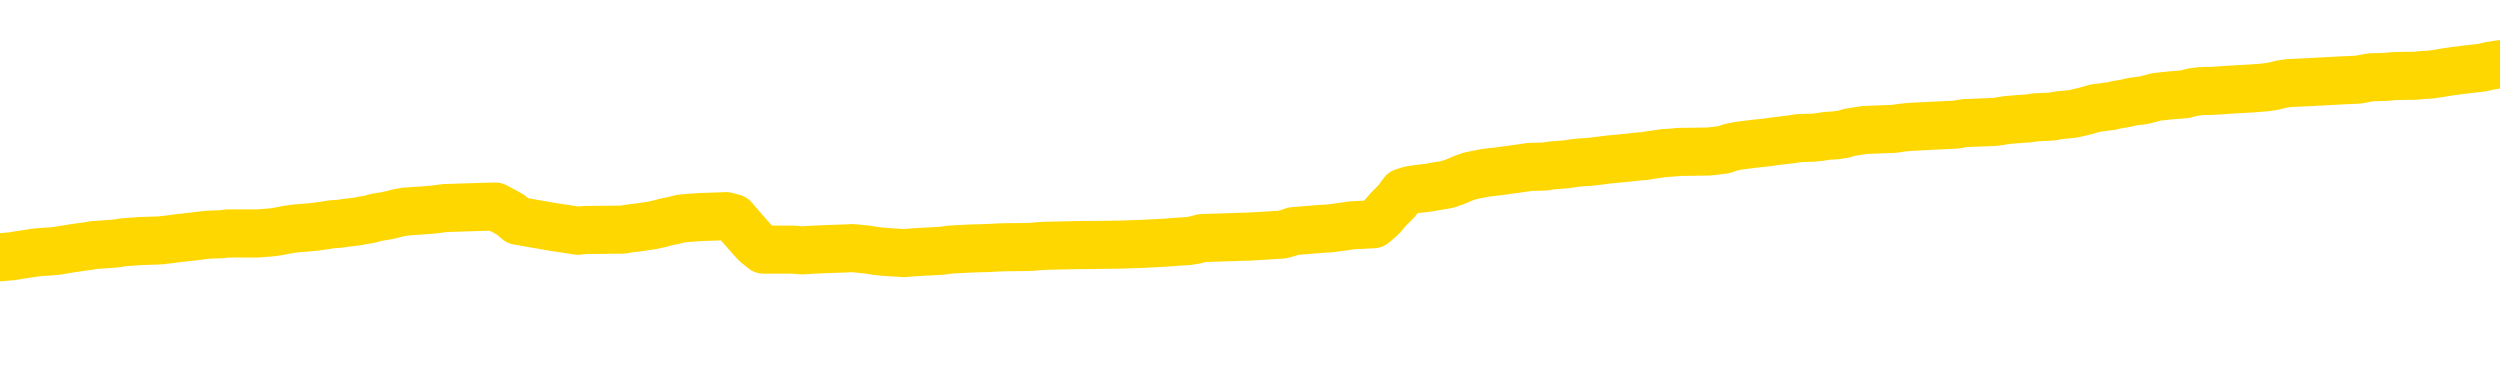 <svg xmlns="http://www.w3.org/2000/svg" version="1.1" viewBox="0 0 6500 1000">
	<path fill="none" stroke="gold" stroke-width="125" stroke-linecap="round" stroke-linejoin="round" d="M0 331260  L-1317318 331260 L-1317133 331259 L-1316643 331256 L-1316350 331254 L-1316038 331251 L-1315804 331250 L-1315751 331247 L-1315691 331244 L-1315538 331242 L-1315498 331239 L-1315365 331238 L-1315073 331236 L-1314532 331236 L-1313922 331235 L-1313874 331235 L-1313234 331233 L-1313200 331233 L-1312675 331233 L-1312542 331232 L-1312152 331229 L-1311824 331226 L-1311707 331223 L-1311495 331220 L-1310778 331220 L-1310208 331218 L-1310101 331218 L-1309927 331217 L-1309705 331214 L-1309304 331212 L-1309278 331209 L-1308350 331206 L-1308263 331203 L-1308180 331200 L-1308110 331197 L-1307813 331196 L-1307661 331193 L-1305771 331194 L-1305670 331194 L-1305408 331194 L-1305114 331196 L-1304973 331193 L-1304724 331193 L-1304688 331191 L-1304530 331190 L-1304066 331187 L-1303813 331185 L-1303601 331182 L-1303350 331181 L-1303001 331179 L-1302074 331176 L-1301980 331173 L-1301569 331172 L-1300398 331169 L-1299209 331167 L-1299117 331164 L-1299090 331161 L-1298823 331158 L-1298525 331155 L-1298396 331152 L-1298358 331149 L-1297544 331149 L-1297160 331151 L-1296099 331152 L-1296038 331152 L-1295773 331182 L-1295302 331211 L-1295109 331239 L-1294846 331268 L-1294509 331266 L-1294373 331265 L-1293918 331263 L-1293174 331262 L-1293157 331260 L-1292992 331257 L-1292923 331257 L-1292407 331256 L-1291379 331256 L-1291182 331254 L-1290694 331253 L-1290332 331251 L-1289923 331251 L-1289538 331253 L-1287834 331253 L-1287736 331253 L-1287664 331253 L-1287603 331253 L-1287419 331251 L-1287082 331251 L-1286442 331250 L-1286365 331248 L-1286303 331248 L-1286117 331247 L-1286037 331247 L-1285860 331245 L-1285841 331244 L-1285611 331244 L-1285223 331242 L-1284334 331242 L-1284295 331241 L-1284207 331239 L-1284179 331236 L-1283171 331235 L-1283021 331232 L-1282997 331230 L-1282864 331229 L-1282825 331227 L-1281566 331226 L-1281508 331226 L-1280969 331224 L-1280916 331224 L-1280870 331224 L-1280474 331223 L-1280335 331221 L-1280135 331220 L-1279988 331220 L-1279824 331220 L-1279547 331221 L-1279188 331221 L-1278636 331220 L-1277991 331218 L-1277732 331215 L-1277578 331214 L-1277178 331212 L-1277137 331211 L-1277017 331209 L-1276955 331211 L-1276941 331211 L-1276847 331211 L-1276554 331209 L-1276403 331203 L-1276072 331200 L-1275995 331197 L-1275919 331196 L-1275692 331191 L-1275626 331188 L-1275398 331185 L-1275345 331182 L-1275181 331181 L-1274175 331179 L-1273992 331178 L-1273441 331176 L-1273048 331173 L-1272650 331172 L-1271800 331169 L-1271722 331167 L-1271143 331166 L-1270701 331166 L-1270460 331164 L-1270303 331164 L-1269902 331161 L-1269882 331161 L-1269437 331160 L-1269031 331158 L-1268896 331155 L-1268720 331152 L-1268584 331149 L-1268334 331146 L-1267334 331145 L-1267252 331143 L-1267116 331141 L-1267078 331140 L-1266188 331138 L-1265972 331137 L-1265529 331135 L-1265411 331134 L-1265355 331132 L-1264678 331132 L-1264578 331131 L-1264549 331131 L-1263208 331129 L-1262802 331128 L-1262762 331126 L-1261834 331125 L-1261736 331123 L-1261603 331122 L-1261199 331120 L-1261172 331119 L-1261079 331117 L-1260863 331116 L-1260452 331113 L-1259298 331110 L-1259007 331107 L-1258978 331104 L-1258370 331102 L-1258120 331099 L-1258100 331098 L-1257171 331096 L-1257119 331093 L-1256997 331092 L-1256980 331089 L-1256824 331087 L-1256648 331084 L-1256512 331083 L-1256455 331081 L-1256347 331080 L-1256262 331078 L-1256029 331077 L-1255954 331075 L-1255645 331074 L-1255528 331072 L-1255358 331071 L-1255267 331069 L-1255164 331069 L-1255141 331068 L-1255064 331068 L-1254966 331065 L-1254599 331063 L-1254494 331062 L-1253991 331060 L-1253539 331059 L-1253501 331057 L-1253477 331056 L-1253436 331054 L-1253307 331053 L-1253206 331051 L-1252765 331050 L-1252483 331048 L-1251890 331047 L-1251760 331045 L-1251486 331042 L-1251333 331041 L-1251180 331039 L-1251095 331036 L-1251017 331035 L-1250831 331033 L-1250780 331033 L-1250753 331032 L-1250673 331030 L-1250650 331029 L-1250367 331026 L-1249763 331023 L-1248767 331021 L-1248469 331020 L-1247736 331018 L-1247491 331017 L-1247401 331015 L-1246824 331014 L-1246125 331012 L-1245373 331011 L-1245055 331009 L-1244672 331006 L-1244595 331005 L-1243960 331003 L-1243775 331002 L-1243687 331002 L-1243558 331002 L-1243245 331000 L-1243195 330999 L-1243053 330997 L-1243032 330996 L-1242064 330994 L-1241519 330993 L-1241040 330993 L-1240979 330993 L-1240656 330993 L-1240634 330991 L-1240572 330991 L-1240362 330990 L-1240285 330988 L-1240230 330987 L-1240208 330985 L-1240168 330984 L-1240153 330982 L-1239395 330981 L-1239379 330979 L-1238580 330978 L-1238427 330976 L-1237522 330975 L-1237016 330973 L-1236786 330970 L-1236745 330970 L-1236630 330968 L-1236453 330967 L-1235699 330968 L-1235564 330967 L-1235400 330965 L-1235082 330964 L-1234906 330961 L-1233884 330958 L-1233860 330955 L-1233609 330953 L-1233396 330950 L-1232762 330949 L-1232524 330946 L-1232492 330943 L-1232314 330940 L-1232233 330937 L-1232144 330935 L-1232079 330932 L-1231639 330929 L-1231616 330928 L-1231075 330926 L-1230819 330925 L-1230324 330923 L-1229447 330922 L-1229410 330920 L-1229357 330919 L-1229316 330917 L-1229199 330916 L-1228923 330914 L-1228715 330911 L-1228518 330908 L-1228495 330905 L-1228445 330902 L-1228405 330901 L-1228328 330899 L-1227730 330896 L-1227670 330895 L-1227567 330893 L-1227412 330892 L-1226780 330890 L-1226100 330889 L-1225797 330886 L-1225450 330884 L-1225252 330883 L-1225204 330880 L-1224884 330878 L-1224256 330877 L-1224110 330875 L-1224073 330874 L-1224015 330872 L-1223939 330869 L-1223697 330869 L-1223609 330868 L-1223515 330866 L-1223221 330865 L-1223087 330863 L-1223027 330862 L-1222990 330859 L-1222718 330859 L-1221712 330857 L-1221536 330856 L-1221485 330856 L-1221193 330854 L-1221000 330851 L-1220667 330850 L-1220161 330848 L-1219599 330845 L-1219584 330842 L-1219567 330841 L-1219467 330838 L-1219352 330835 L-1219313 330832 L-1219275 330830 L-1219210 330830 L-1219182 330829 L-1219043 330830 L-1218750 330830 L-1218700 330830 L-1218595 330830 L-1218330 330829 L-1217865 330827 L-1217721 330827 L-1217666 330824 L-1217609 330823 L-1217418 330821 L-1217053 330820 L-1216838 330820 L-1216644 330820 L-1216586 330820 L-1216527 330817 L-1216373 330815 L-1216103 330814 L-1215673 330821 L-1215658 330821 L-1215581 330820 L-1215517 330818 L-1215387 330808 L-1215364 330806 L-1215080 330805 L-1215032 330803 L-1214977 330802 L-1214515 330800 L-1214476 330800 L-1214436 330799 L-1214245 330797 L-1213765 330795 L-1213278 330794 L-1213261 330792 L-1213223 330791 L-1212967 330789 L-1212890 330786 L-1212660 330785 L-1212644 330782 L-1212349 330779 L-1211907 330777 L-1211460 330776 L-1210955 330774 L-1210802 330773 L-1210515 330771 L-1210475 330768 L-1210144 330767 L-1209922 330765 L-1209405 330762 L-1209329 330761 L-1209081 330758 L-1208887 330755 L-1208827 330753 L-1208050 330752 L-1207976 330752 L-1207746 330750 L-1207729 330750 L-1207667 330749 L-1207472 330747 L-1207008 330747 L-1206984 330746 L-1206855 330746 L-1205554 330746 L-1205537 330746 L-1205460 330744 L-1205366 330744 L-1205149 330744 L-1204997 330743 L-1204819 330744 L-1204765 330746 L-1204478 330747 L-1204438 330747 L-1204068 330747 L-1203628 330747 L-1203445 330747 L-1203124 330746 L-1202829 330746 L-1202383 330743 L-1202311 330741 L-1201849 330738 L-1201411 330737 L-1201229 330735 L-1199775 330732 L-1199643 330731 L-1199186 330728 L-1198960 330726 L-1198573 330723 L-1198057 330720 L-1197103 330717 L-1196308 330714 L-1195634 330713 L-1195208 330710 L-1194897 330708 L-1194667 330704 L-1193984 330699 L-1193971 330695 L-1193761 330689 L-1193739 330687 L-1193565 330684 L-1192615 330683 L-1192347 330680 L-1191531 330678 L-1191221 330675 L-1191183 330674 L-1191126 330671 L-1190509 330669 L-1189871 330666 L-1188245 330665 L-1187571 330663 L-1186929 330663 L-1186852 330663 L-1186795 330663 L-1186760 330663 L-1186731 330662 L-1186619 330659 L-1186602 330657 L-1186579 330656 L-1186425 330654 L-1186372 330651 L-1186294 330650 L-1186175 330648 L-1186077 330647 L-1185960 330645 L-1185690 330642 L-1185420 330641 L-1185403 330638 L-1185203 330636 L-1185056 330633 L-1184829 330632 L-1184695 330630 L-1184387 330629 L-1184327 330627 L-1183973 330624 L-1183625 330622 L-1183524 330621 L-1183460 330618 L-1183400 330616 L-1183015 330613 L-1182634 330612 L-1182530 330610 L-1182270 330609 L-1181999 330606 L-1181840 330604 L-1181807 330603 L-1181745 330601 L-1181604 330600 L-1181420 330598 L-1181375 330597 L-1181087 330597 L-1181071 330595 L-1180838 330595 L-1180777 330594 L-1180739 330594 L-1180159 330592 L-1180025 330591 L-1180002 330585 L-1179984 330574 L-1179966 330562 L-1179950 330550 L-1179926 330538 L-1179910 330529 L-1179888 330519 L-1179872 330508 L-1179849 330502 L-1179832 330496 L-1179810 330492 L-1179793 330489 L-1179744 330484 L-1179672 330480 L-1179638 330472 L-1179614 330466 L-1179578 330460 L-1179537 330454 L-1179500 330451 L-1179484 330445 L-1179460 330440 L-1179423 330437 L-1179406 330433 L-1179383 330430 L-1179365 330427 L-1179346 330424 L-1179330 330421 L-1179301 330416 L-1179275 330412 L-1179230 330410 L-1179213 330407 L-1179171 330406 L-1179123 330403 L-1179053 330400 L-1179037 330397 L-1179021 330394 L-1178959 330392 L-1178920 330391 L-1178881 330389 L-1178715 330388 L-1178650 330386 L-1178634 330385 L-1178589 330382 L-1178531 330380 L-1178318 330379 L-1178285 330377 L-1178243 330376 L-1178165 330374 L-1177627 330373 L-1177549 330371 L-1177445 330368 L-1177356 330367 L-1177180 330365 L-1176829 330364 L-1176673 330362 L-1176236 330361 L-1176079 330359 L-1175949 330358 L-1175245 330355 L-1175044 330353 L-1174084 330350 L-1173601 330349 L-1173502 330349 L-1173410 330347 L-1173165 330346 L-1173092 330344 L-1172649 330341 L-1172553 330340 L-1172538 330338 L-1172521 330337 L-1172497 330335 L-1172031 330334 L-1171814 330332 L-1171674 330331 L-1171380 330329 L-1171292 330328 L-1171250 330326 L-1171221 330325 L-1171048 330323 L-1170989 330322 L-1170913 330320 L-1170832 330319 L-1170763 330319 L-1170453 330317 L-1170368 330316 L-1170154 330314 L-1170119 330313 L-1169436 330311 L-1169337 330310 L-1169132 330308 L-1169086 330307 L-1168807 330305 L-1168745 330304 L-1168728 330301 L-1168650 330299 L-1168342 330296 L-1168317 330295 L-1168264 330292 L-1168241 330290 L-1168118 330289 L-1167983 330286 L-1167738 330284 L-1167613 330284 L-1166966 330283 L-1166950 330283 L-1166925 330283 L-1166745 330279 L-1166669 330278 L-1166577 330276 L-1166149 330275 L-1165733 330273 L-1165340 330270 L-1165262 330269 L-1165243 330267 L-1164879 330266 L-1164643 330264 L-1164415 330263 L-1164102 330261 L-1164024 330260 L-1163943 330257 L-1163765 330254 L-1163749 330252 L-1163484 330249 L-1163404 330248 L-1163174 330246 L-1162948 330245 L-1162632 330245 L-1162457 330243 L-1162096 330243 L-1161704 330242 L-1161635 330239 L-1161571 330237 L-1161430 330234 L-1161379 330233 L-1161277 330230 L-1160775 330228 L-1160578 330227 L-1160331 330225 L-1160146 330224 L-1159846 330222 L-1159770 330221 L-1159604 330218 L-1158720 330216 L-1158691 330213 L-1158568 330210 L-1157989 330209 L-1157911 330207 L-1157198 330207 L-1156886 330207 L-1156673 330207 L-1156656 330207 L-1156270 330207 L-1155745 330204 L-1155298 330203 L-1154969 330201 L-1154816 330200 L-1154490 330200 L-1154312 330198 L-1154230 330198 L-1154024 330195 L-1153849 330194 L-1152920 330192 L-1152030 330191 L-1151991 330189 L-1151763 330189 L-1151384 330188 L-1150596 330186 L-1150362 330185 L-1150286 330183 L-1149929 330182 L-1149357 330179 L-1149090 330177 L-1148704 330176 L-1148600 330176 L-1148430 330176 L-1147812 330176 L-1147600 330176 L-1147292 330176 L-1147239 330174 L-1147112 330173 L-1147059 330171 L-1146939 330170 L-1146603 330167 L-1145644 330165 L-1145513 330162 L-1145311 330161 L-1144680 330159 L-1144368 330158 L-1143955 330156 L-1143927 330155 L-1143782 330153 L-1143362 330152 L-1142029 330152 L-1141982 330150 L-1141854 330147 L-1141837 330146 L-1141259 330143 L-1141053 330141 L-1141024 330140 L-1140983 330138 L-1140925 330137 L-1140888 330135 L-1140809 330134 L-1140667 330132 L-1140212 330131 L-1140094 330129 L-1139809 330128 L-1139436 330126 L-1139340 330125 L-1139013 330123 L-1138659 330122 L-1138489 330120 L-1138441 330119 L-1138332 330117 L-1138243 330116 L-1138215 330114 L-1138139 330111 L-1137836 330109 L-1137802 330106 L-1137730 330105 L-1137362 330103 L-1137027 330102 L-1136946 330102 L-1136726 330100 L-1136555 330099 L-1136527 330097 L-1136030 330096 L-1135481 330093 L-1134600 330091 L-1134502 330088 L-1134425 330087 L-1134150 330085 L-1133903 330082 L-1133829 330081 L-1133767 330078 L-1133649 330076 L-1133606 330075 L-1133496 330073 L-1133419 330070 L-1132719 330069 L-1132473 330067 L-1132433 330066 L-1132277 330064 L-1131678 330064 L-1131451 330064 L-1131359 330064 L-1130884 330064 L-1130286 330061 L-1129767 330060 L-1129746 330058 L-1129600 330057 L-1129280 330057 L-1128738 330057 L-1128506 330057 L-1128336 330057 L-1127849 330055 L-1127622 330054 L-1127537 330052 L-1127191 330051 L-1126865 330051 L-1126342 330049 L-1126014 330048 L-1125414 330046 L-1125216 330043 L-1125164 330042 L-1125124 330040 L-1124843 330039 L-1124158 330036 L-1123848 330034 L-1123823 330031 L-1123632 330030 L-1123409 330028 L-1123323 330027 L-1122659 330024 L-1122635 330022 L-1122413 330019 L-1122083 330018 L-1121731 330015 L-1121526 330013 L-1121294 330010 L-1121036 330009 L-1120846 330006 L-1120799 330004 L-1120572 330003 L-1120537 330001 L-1120381 330000 L-1120167 329998 L-1119993 329997 L-1119902 329995 L-1119625 329994 L-1119381 329992 L-1119066 329991 L-1118640 329991 L-1118602 329991 L-1118119 329991 L-1117886 329991 L-1117674 329989 L-1117448 329988 L-1116898 329988 L-1116651 329986 L-1115817 329986 L-1115761 329985 L-1115739 329983 L-1115581 329982 L-1115120 329980 L-1115079 329979 L-1114739 329976 L-1114606 329974 L-1114383 329973 L-1113811 329971 L-1113339 329970 L-1113144 329968 L-1112952 329967 L-1112762 329965 L-1112660 329964 L-1112292 329962 L-1112246 329961 L-1112164 329959 L-1110871 329958 L-1110823 329956 L-1110554 329956 L-1110409 329956 L-1109858 329956 L-1109741 329955 L-1109660 329953 L-1109300 329952 L-1109077 329950 L-1108795 329949 L-1108466 329946 L-1107958 329944 L-1107846 329943 L-1107767 329941 L-1107603 329940 L-1107308 329940 L-1106840 329940 L-1106643 329941 L-1106593 329941 L-1105943 329940 L-1105821 329938 L-1105367 329938 L-1105331 329936 L-1104863 329935 L-1104752 329933 L-1104736 329932 L-1104520 329932 L-1104339 329930 L-1103807 329930 L-1102777 329930 L-1102578 329929 L-1102120 329927 L-1101171 329924 L-1101073 329923 L-1100719 329920 L-1100658 329918 L-1100644 329917 L-1100608 329915 L-1100239 329914 L-1100119 329912 L-1099877 329911 L-1099713 329909 L-1099526 329908 L-1099405 329906 L-1098334 329903 L-1097476 329902 L-1097264 329899 L-1097167 329897 L-1096993 329894 L-1096659 329893 L-1096588 329891 L-1096530 329890 L-1096354 329890 L-1095966 329888 L-1095730 329887 L-1095619 329885 L-1095502 329884 L-1094521 329882 L-1094496 329881 L-1093901 329878 L-1093869 329878 L-1093720 329876 L-1093436 329875 L-1092524 329875 L-1091578 329875 L-1091425 329873 L-1091323 329873 L-1091191 329872 L-1091048 329870 L-1091022 329869 L-1090907 329867 L-1090689 329866 L-1090007 329864 L-1089878 329863 L-1089575 329861 L-1089335 329858 L-1089002 329857 L-1088363 329855 L-1088021 329852 L-1087959 329851 L-1087804 329851 L-1086882 329851 L-1086412 329851 L-1086368 329851 L-1086355 329849 L-1086314 329848 L-1086292 329846 L-1086265 329845 L-1086121 329843 L-1085699 329842 L-1085363 329842 L-1085172 329840 L-1084744 329840 L-1084556 329839 L-1084167 329836 L-1083633 329834 L-1083260 329833 L-1083238 329833 L-1082988 329831 L-1082870 329830 L-1082794 329828 L-1082659 329827 L-1082619 329825 L-1082539 329824 L-1082145 329822 L-1081649 329821 L-1081537 329818 L-1081364 329816 L-1081056 329815 L-1080608 329813 L-1080285 329812 L-1080143 329809 L-1079716 329806 L-1079562 329803 L-1079507 329800 L-1078693 329798 L-1078674 329797 L-1078302 329795 L-1078245 329795 L-1077116 329794 L-1077048 329794 L-1076490 329792 L-1076295 329791 L-1076159 329789 L-1075925 329788 L-1075578 329786 L-1075544 329783 L-1075508 329782 L-1075440 329779 L-1075091 329777 L-1074919 329776 L-1074434 329774 L-1074418 329773 L-1074093 329771 L-1073935 329770 L-1072794 329767 L-1072770 329765 L-1072578 329762 L-1072384 329760 L-1072134 329759 L-1072117 329757 L-1071097 329756 L-1070799 329754 L-1070724 329753 L-1070588 329750 L-1070412 329748 L-1069835 329745 L-1069619 329744 L-1069556 329742 L-1069425 329741 L-1069388 329738 L-1068865 329736 L-1068727 330329 L-1068713 330329 L-1068690 330329 L-1068669 330329 L-1068442 329735 L-1067666 329735 L-1067625 329735 L-1067257 329735 L-1067179 329733 L-1067127 329732 L-1066454 329730 L-1065711 329729 L-1065286 329729 L-1064839 329727 L-1063777 329726 L-1063465 329723 L-1063055 329723 L-1062983 329721 L-1062459 329721 L-1062364 329721 L-1062347 329721 L-1061902 329720 L-1061716 329717 L-1060936 329714 L-1060264 329712 L-1059852 329708 L-1059620 329705 L-1059479 329703 L-1059398 329700 L-1059377 329699 L-1059301 329699 L-1059173 329697 L-1058856 329699 L-1058632 329699 L-1058307 329697 L-1058245 329697 L-1057875 329697 L-1057842 329697 L-1057633 329697 L-1056965 329697 L-1056888 329697 L-1056730 329694 L-1056619 329694 L-1056293 329693 L-1056138 329691 L-1055797 329691 L-1055740 329688 L-1055402 329685 L-1055198 329684 L-1055145 329681 L-1053769 329679 L-1053639 329678 L-1053206 329676 L-1052885 329675 L-1052058 329672 L-1051934 329670 L-1051203 329667 L-1051048 329664 L-1051007 329663 L-1050953 329661 L-1050930 329660 L-1050816 329658 L-1050520 329657 L-1050230 329655 L-1050175 329654 L-1050055 329652 L-1050024 329651 L-1049925 329649 L-1049481 329649 L-1049329 329648 L-1048494 329648 L-1047952 329646 L-1047617 329646 L-1047602 329645 L-1047526 329643 L-1047410 329642 L-1047215 329640 L-1046951 329639 L-1046116 329637 L-1046020 329636 L-1045498 329634 L-1045457 329633 L-1045357 329631 L-1044529 329631 L-1044394 329630 L-1044055 329630 L-1043501 329628 L-1043122 329627 L-1042959 329625 L-1042649 329624 L-1041836 329622 L-1041530 329621 L-1041262 329621 L-1040940 329621 L-1040619 329622 L-1040344 329622 L-1039515 329619 L-1039420 329618 L-1039328 329613 L-1039223 329609 L-1038836 329604 L-1038356 329601 L-1038340 329600 L-1038221 329598 L-1037853 329595 L-1037758 329594 L-1036924 329590 L-1036847 329589 L-1036548 329587 L-1036457 329586 L-1036050 329583 L-1035940 329580 L-1035240 329578 L-1034767 329577 L-1034707 329575 L-1034488 329572 L-1034215 329571 L-1034102 329569 L-1033074 329568 L-1032688 329566 L-1032668 329565 L-1032335 329563 L-1032090 329562 L-1031657 329560 L-1031547 329559 L-1031429 329557 L-1030977 329554 L-1030387 329553 L-1030051 329551 L-1028158 329550 L-1028044 329547 L-1027832 329545 L-1026514 329544 L-1026407 329205 L-1026342 328871 L-1026305 328563 L-1026243 328563 L-1025744 328898 L-1025069 329229 L-1025047 329535 L-1024777 329532 L-1023808 329532 L-1023119 329530 L-1022957 329529 L-1022416 329527 L-1022327 329526 L-1021307 329524 L-1020360 329521 L-1019994 329523 L-1019891 329524 L-1019303 329524 L-1019244 329524 L-1019143 329523 L-1018703 329520 L-1018595 329518 L-1018154 329517 L-1017154 329512 L-1016897 329508 L-1016795 329503 L-1016664 329500 L-1016298 329497 L-1015717 329494 L-1015686 329493 L-1015370 329491 L-1013388 329490 L-1013272 329488 L-1013204 329488 L-1012845 329487 L-1011227 329485 L-1011049 329485 L-1010905 329485 L-1010083 329487 L-1010030 329488 L-1009975 329488 L-1009541 329488 L-1008561 329490 L-1008487 329490 L-1007402 329488 L-1007189 329488 L-1006473 329485 L-1006084 329484 L-1005866 329481 L-1005546 329478 L-1005052 329475 L-1004925 329473 L-1004696 329470 L-1004463 329467 L-1004404 329466 L-1004115 329464 L-1003843 329461 L-1002813 329460 L-1001148 329458 L-1000728 329457 L-1000591 329455 L-1000435 329455 L-1000130 329454 L-999902 329451 L-999743 329449 L-999584 329446 L-999415 329443 L-999367 329442 L-999314 329440 L-999292 329440 L-998906 329439 L-998657 329439 L-998386 329439 L-998225 329439 L-998136 329439 L-996477 329439 L-996312 329440 L-995932 329439 L-995472 329439 L-994862 329436 L-993769 329434 L-993338 329433 L-993307 329431 L-993244 329430 L-993227 329428 L-991523 329427 L-991481 329425 L-991015 329424 L-990828 329422 L-990796 329419 L-990200 329417 L-990151 329416 L-989828 329414 L-989777 329413 L-989567 329411 L-989549 329410 L-989283 329407 L-989230 329405 L-988761 329404 L-988250 329401 L-988172 329401 L-987878 329399 L-987861 329398 L-987822 329396 L-987751 329395 L-987594 329393 L-986648 329393 L-986592 329393 L-986071 329393 L-985878 329392 L-985777 329392 L-985552 329390 L-985042 329390 L-984654 329431 L-984584 329431 L-984236 329430 L-983879 329428 L-982750 329384 L-982698 329381 L-982472 329380 L-982439 329378 L-982314 329375 L-982215 329375 L-981950 329375 L-981210 329377 L-980631 329377 L-980338 329377 L-979632 329377 L-979453 329375 L-979430 329375 L-978794 329374 L-978483 329372 L-978086 329372 L-978057 329371 L-978036 329369 L-977882 329368 L-977197 329368 L-977180 329368 L-976841 329368 L-976568 329366 L-976531 329365 L-976475 329362 L-976453 329360 L-976381 329359 L-976049 329357 L-975943 329356 L-975914 329353 L-975716 329351 L-975563 329350 L-974695 329348 L-974132 329345 L-974116 329345 L-974015 329344 L-973913 329345 L-973766 329345 L-973688 329345 L-973650 329344 L-973595 329342 L-973521 329341 L-973377 329339 L-972895 329339 L-972490 329338 L-971624 329339 L-971604 329339 L-971346 329339 L-971270 329339 L-971241 329338 L-971230 329335 L-971213 329333 L-970920 329332 L-970881 329330 L-970809 329329 L-970735 329327 L-970530 329326 L-970370 329321 L-970069 329317 L-969991 329311 L-969974 329306 L-969758 329303 L-969527 329303 L-969417 329305 L-969047 329306 L-968889 329306 L-968657 329306 L-968489 329306 L-968344 329305 L-968212 329303 L-966936 329300 L-966532 329297 L-966472 329296 L-966355 329293 L-965930 329291 L-965914 329288 L-965852 329287 L-965579 329284 L-965467 329282 L-965184 329279 L-964907 329278 L-964482 329275 L-964460 329273 L-964381 329272 L-964256 329270 L-963669 329269 L-963278 329267 L-962943 329266 L-962353 329264 L-962251 329264 L-962081 329263 L-961944 329263 L-961117 329261 L-959931 329260 L-959895 329258 L-959840 329258 L-959619 329257 L-959414 329257 L-959260 329257 L-959003 329255 L-958927 329254 L-958384 329252 L-958347 329251 L-958099 329249 L-957711 329247 L-956885 329246 L-956527 329244 L-956217 329244 L-955959 329243 L-955735 329241 L-955329 329240 L-955212 329238 L-955029 329237 L-954976 329237 L-954787 329235 L-954617 329234 L-954588 329232 L-954307 329231 L-953997 329229 L-953859 329228 L-953549 329226 L-953355 329226 L-953340 329225 L-952621 329225 L-952487 329222 L-952189 329220 L-952099 329219 L-951498 329219 L-951460 329217 L-951382 329216 L-950761 329214 L-950610 329211 L-950569 329210 L-950258 329208 L-950067 329207 L-949874 329204 L-949818 329201 L-949509 329199 L-949457 329198 L-949402 329199 L-949377 329199 L-949252 329199 L-948441 329198 L-948365 329196 L-947824 329195 L-947555 329193 L-946896 329192 L-945988 329190 L-945747 329189 L-945215 329187 L-944998 329186 L-943890 329187 L-943840 329187 L-943064 329187 L-942517 329186 L-942405 329184 L-942253 329181 L-942197 329180 L-942032 329178 L-941655 329177 L-941207 329175 L-941152 329174 L-940998 329172 L-940318 329171 L-940098 329169 L-939580 329168 L-938731 329165 L-938715 329163 L-936924 329162 L-936370 329160 L-936253 329159 L-935247 329157 L-935210 329156 L-934977 329156 L-934885 329156 L-934845 329156 L-934513 329154 L-934161 329153 L-933896 329150 L-933609 329148 L-933298 329145 L-933044 329142 L-932950 329141 L-932460 329139 L-932253 329138 L-931688 329136 L-931573 329138 L-931222 329136 L-931171 329136 L-931130 329136 L-930527 329133 L-929793 329130 L-929212 329127 L-928976 329124 L-928436 329120 L-928284 329117 L-927782 329115 L-927572 329112 L-927549 329112 L-927490 329111 L-926528 329111 L-926350 329109 L-925908 329108 L-925884 329105 L-925729 329103 L-925647 329103 L-925497 329105 L-924850 329105 L-924800 329103 L-923680 329102 L-922696 329100 L-922635 329099 L-921914 329097 L-921049 329096 L-920670 329094 L-920452 329094 L-919692 329093 L-919640 329091 L-919331 329088 L-918480 329088 L-918286 329087 L-918110 329085 L-917885 329085 L-917759 329084 L-917567 329084 L-917334 329082 L-917164 329084 L-916878 329082 L-916599 329082 L-916516 329081 L-916345 329079 L-916329 329076 L-916174 329074 L-916135 329073 L-915360 329071 L-915283 329071 L-915051 329068 L-914624 329067 L-914279 329065 L-913696 329064 L-913427 329064 L-913168 329064 L-913039 329061 L-913022 329059 L-912908 329058 L-912885 329056 L-912651 329055 L-912615 329053 L-911298 329053 L-911243 329052 L-910564 329049 L-909991 329049 L-909866 329049 L-909713 329049 L-909636 329049 L-909324 329046 L-909051 329044 L-908962 329041 L-908860 329041 L-907932 329040 L-907856 329040 L-907492 329040 L-907467 329038 L-907431 329037 L-906655 329034 L-906563 329032 L-906423 329031 L-906022 329029 L-905760 329029 L-905517 329031 L-905302 329029 L-905222 329029 L-905146 329029 L-905069 329029 L-904882 329031 L-904816 329031 L-904566 329031 L-904511 329029 L-904374 329028 L-904294 329025 L-904181 329023 L-903957 329022 L-903793 329020 L-903752 329019 L-903583 329017 L-903212 329016 L-903197 329014 L-903081 329013 L-902360 329011 L-902324 329010 L-902191 329010 L-901843 329008 L-901432 329008 L-901396 329008 L-901318 329007 L-901279 329005 L-900915 329004 L-900710 329002 L-900695 329001 L-900350 328999 L-900001 328999 L-899676 328999 L-899574 328998 L-899421 328998 L-899227 328996 L-898995 328996 L-898903 328996 L-898747 328996 L-898670 328996 L-898629 328995 L-898516 328993 L-898492 328992 L-898242 328992 L-898103 328989 L-897525 328984 L-896697 328981 L-896209 328978 L-896088 328977 L-896049 328975 L-896036 328974 L-895884 328971 L-895783 328968 L-895550 328966 L-895160 328963 L-894856 328962 L-894840 328960 L-894669 328959 L-894431 328956 L-893834 328956 L-893230 328954 L-893191 328954 L-893150 328954 L-892997 328953 L-892944 328951 L-892882 328950 L-892813 328948 L-892759 328945 L-892734 328944 L-892687 328942 L-892592 328939 L-892455 328938 L-892302 328936 L-892170 328935 L-892129 328935 L-892093 328933 L-892031 328932 L-891758 328929 L-891444 328927 L-891403 328924 L-891318 328923 L-891140 328921 L-890903 328920 L-890545 328918 L-890515 328917 L-889946 328915 L-889823 328914 L-889587 328912 L-889565 328912 L-889283 328911 L-888998 328911 L-888742 328911 L-888170 328909 L-887874 328908 L-887798 328906 L-887099 328904 L-887021 328903 L-886986 328901 L-886960 328900 L-886908 328897 L-886714 328895 L-886574 328892 L-886538 328891 L-886498 328889 L-885902 328888 L-885670 328886 L-885387 328897 L-885332 328906 L-885258 328917 L-885180 328926 L-884944 328923 L-884700 328921 L-884565 328920 L-884458 328918 L-884378 328917 L-883991 328914 L-883864 328912 L-883712 328911 L-883674 328909 L-883528 328908 L-883306 328906 L-883133 328904 L-883064 328903 L-882242 328900 L-882226 328900 L-881931 328898 L-881144 328897 L-880834 328897 L-880688 328895 L-880460 328894 L-880259 328891 L-879322 328889 L-879285 328888 L-879262 328886 L-879222 328883 L-878953 328882 L-878356 328880 L-878293 328879 L-878257 328877 L-878240 328876 L-877545 328876 L-877344 328876 L-877312 328876 L-876979 328876 L-876871 328874 L-876246 328871 L-875742 328870 L-875705 328867 L-875263 328867 L-875166 328865 L-875008 328865 L-874694 328865 L-874682 328865 L-874242 328867 L-873760 328868 L-873631 328868 L-873311 328868 L-873242 328867 L-872938 328867 L-872762 328865 L-872569 328864 L-872326 328861 L-872128 328858 L-872103 328855 L-871525 328853 L-871455 328852 L-871045 328850 L-870991 328849 L-870945 328847 L-870581 328846 L-870434 328844 L-870229 328843 L-870133 328843 L-869978 328841 L-869916 328840 L-869768 328837 L-869668 328835 L-869111 328835 L-869089 328838 L-868917 328840 L-868375 328841 L-868314 328841 L-868260 328838 L-868231 328835 L-868160 328834 L-868144 328831 L-868080 328829 L-868044 328826 L-867889 328825 L-867563 328823 L-866997 328822 L-866983 328820 L-866921 328817 L-866819 328814 L-866773 328814 L-866530 328813 L-866108 328813 L-865954 328813 L-864212 328810 L-863670 328808 L-862727 328807 L-862318 328805 L-861776 328802 L-861580 328801 L-861411 328799 L-861116 328798 L-861001 328796 L-860986 328796 L-860831 328795 L-860691 328793 L-860615 328790 L-860483 328790 L-860135 328790 L-859764 328792 L-859166 328792 L-858990 328792 L-858834 328790 L-858565 328789 L-858414 328789 L-858123 328793 L-858099 328796 L-858016 328799 L-857788 328802 L-857089 328801 L-856962 328799 L-856531 328798 L-856437 328796 L-855232 328796 L-855183 328795 L-854889 328795 L-854486 328793 L-854210 328790 L-854191 328789 L-854073 328787 L-853997 328786 L-853815 328784 L-853335 328783 L-852884 328780 L-852474 328778 L-852443 328777 L-852025 328775 L-851911 328775 L-851793 328775 L-851778 328775 L-851583 328774 L-851562 328771 L-851330 328769 L-850886 328768 L-850567 328765 L-850102 328765 L-849937 328763 L-849782 328762 L-849626 328762 L-849173 328762 L-848854 328762 L-848799 328763 L-848428 328763 L-848390 328765 L-848063 328765 L-847947 328763 L-847848 328762 L-847522 328759 L-847135 328757 L-846874 328756 L-846516 328753 L-846259 328751 L-844089 328750 L-844040 328748 L-844017 328747 L-843606 328747 L-843544 328747 L-843474 328748 L-843243 328748 L-842932 328747 L-842629 328744 L-842585 328742 L-842277 328741 L-842144 328739 L-841927 328738 L-841215 328736 L-841060 328736 L-840922 328735 L-840773 328735 L-840752 328735 L-840558 328733 L-840532 328731 L-840441 328730 L-840419 328728 L-840403 328727 L-840303 328725 L-839374 328724 L-838916 328724 L-837824 328721 L-837402 328721 L-836998 328719 L-836959 328718 L-836706 328716 L-835931 328713 L-835915 328712 L-835890 328710 L-835697 328709 L-834961 328707 L-834692 328706 L-834651 328704 L-834252 328701 L-834227 328700 L-833438 328698 L-832758 328697 L-831387 328695 L-831117 328694 L-831068 328692 L-830531 328689 L-830498 328688 L-830396 328685 L-830072 328683 L-829993 328682 L-829724 328682 L-828811 328680 L-828673 328680 L-828424 328677 L-827878 328677 L-827456 328676 L-827263 328674 L-827248 328674 L-827110 328671 L-827016 328670 L-826889 328668 L-826629 328667 L-826604 328664 L-826513 328662 L-826203 328661 L-826142 328659 L-826025 328659 L-825676 328659 L-824865 328659 L-824634 328656 L-823805 328656 L-823573 328653 L-823356 328652 L-822837 328652 L-822199 328650 L-821783 328649 L-821461 328647 L-820980 328646 L-820554 328646 L-820493 328644 L-820145 328644 L-820104 328643 L-820090 328641 L-819991 328638 L-819945 328638 L-819460 328637 L-818659 328637 L-818324 328637 L-817243 328635 L-816763 328634 L-816740 328632 L-816600 328631 L-816044 328629 L-815348 328628 L-815039 328626 L-814817 328625 L-814712 328623 L-814610 328620 L-813938 328619 L-813844 328617 L-813822 328617 L-813745 328616 L-813567 328616 L-813395 328616 L-813214 328614 L-813201 328613 L-813125 328611 L-812960 328610 L-812445 328608 L-812430 328607 L-812289 328607 L-811927 328605 L-811902 328605 L-811772 328604 L-811747 328602 L-811385 328601 L-810860 328598 L-810766 328596 L-810550 328593 L-810457 328592 L-810432 328590 L-809968 328589 L-809891 328589 L-809489 328587 L-809038 328587 L-807786 328586 L-807748 328584 L-807316 328583 L-807283 328581 L-806564 328580 L-806388 328578 L-806253 328577 L-805946 328575 L-805891 328574 L-805866 328571 L-805850 328568 L-805675 328566 L-805486 328565 L-804978 328565 L-804604 328552 L-804266 328539 L-804227 328527 L-803508 328516 L-803415 328515 L-803376 328513 L-802834 328513 L-802811 328512 L-802409 328510 L-801983 328509 L-801712 328509 L-801533 328507 L-801287 328504 L-801263 328503 L-801207 328500 L-800590 328498 L-800087 328497 L-799700 328497 L-799081 328498 L-798865 328498 L-798710 328500 L-797418 328497 L-797318 328495 L-796876 328492 L-796545 328491 L-796244 328488 L-796002 328486 L-795267 328483 L-794688 328482 L-793858 328480 L-793758 328479 L-793200 328477 L-793062 328476 L-791421 328474 L-791360 328474 L-791266 328474 L-790299 328474 L-790121 328473 L-789834 328473 L-789617 328473 L-789538 328471 L-789267 328471 L-789152 328470 L-788999 328468 L-788688 328467 L-788610 328465 L-788519 328465 L-788442 328464 L-788325 328464 L-788146 328462 L-788054 328461 L-788016 328459 L-787513 328459 L-787294 328458 L-787165 328458 L-787010 328456 L-786955 328455 L-786831 328455 L-786446 328453 L-785937 328452 L-785865 328450 L-785385 328449 L-785308 328447 L-785207 328447 L-784974 328446 L-784509 328446 L-784279 328446 L-784263 328446 L-784031 328446 L-783876 328446 L-783814 328446 L-783621 328444 L-783351 328441 L-782599 328440 L-781646 328440 L-781610 328438 L-781385 328438 L-780945 328438 L-780665 328435 L-780316 328434 L-779247 328432 L-778319 328432 L-778188 328432 L-778142 328432 L-778072 328431 L-777918 328431 L-777840 328428 L-777667 328425 L-777232 328422 L-777028 328420 L-776967 328417 L-776385 328416 L-776231 328413 L-776115 328411 L-776075 328410 L-775905 328408 L-775768 328407 L-775558 328404 L-775480 328402 L-775457 328401 L-775248 328398 L-774838 328396 L-774814 328395 L-774590 328393 L-774445 328392 L-774410 328390 L-774397 328389 L-774374 328387 L-774141 328385 L-773956 328384 L-773738 328382 L-773713 328381 L-773024 328379 L-772920 328378 L-772885 328376 L-772864 328375 L-772670 328373 L-772617 328372 L-772500 328369 L-772418 328369 L-772307 328367 L-771993 328366 L-771533 328364 L-771278 328363 L-771044 328360 L-770914 328358 L-770562 328357 L-770503 328355 L-770350 328354 L-769778 328351 L-769691 328349 L-769538 328346 L-769242 328343 L-768872 328340 L-768569 328337 L-768492 328336 L-768088 328334 L-767919 328334 L-767775 328334 L-767235 328334 L-767175 328334 L-767159 328331 L-766993 328330 L-766787 328328 L-766712 328328 L-766619 328327 L-766210 328325 L-766194 328324 L-766170 328324 L-765977 328322 L-765901 328336 L-765730 328349 L-765668 328361 L-765652 328375 L-765138 328373 L-764917 328372 L-764298 328369 L-764044 328367 L-763850 328366 L-763811 328364 L-763737 328364 L-763672 328364 L-763022 328364 L-762983 328366 L-762809 328366 L-762743 328366 L-762069 328366 L-761680 328363 L-761418 328361 L-761180 328360 L-761102 328357 L-761087 328354 L-760885 328352 L-760514 328349 L-760289 328348 L-759653 328346 L-759633 328346 L-759246 328345 L-759152 328345 L-759094 328343 L-758818 328342 L-758509 328342 L-758432 328340 L-757580 328342 L-757238 328349 L-756801 328358 L-756367 328366 L-755872 328373 L-755722 328372 L-755454 328373 L-754216 328375 L-754159 328378 L-752395 328379 L-752205 328378 L-751195 328376 L-751044 328375 L-750668 328378 L-750347 328381 L-749742 328384 L-749672 328387 L-749495 328385 L-748667 328384 L-748528 328382 L-748141 328381 L-747957 328379 L-747913 328378 L-747793 328376 L-747583 328375 L-747136 328372 L-746788 328370 L-746656 328369 L-746247 328367 L-745896 328367 L-745611 328366 L-745418 328364 L-745263 328364 L-745099 328363 L-745031 328361 L-744931 328361 L-744697 328360 L-744581 328360 L-744528 328358 L-743986 328358 L-743522 328357 L-742340 328357 L-742206 328357 L-742182 328357 L-742129 328357 L-741461 328357 L-740427 328354 L-740233 328352 L-740053 328351 L-739901 328351 L-739861 328349 L-739846 328349 L-739784 328348 L-739459 328346 L-738299 328345 L-738105 328343 L-737928 328342 L-736814 328340 L-735954 328339 L-735848 328339 L-735374 328337 L-735182 328337 L-732860 328336 L-732782 328334 L-732661 328331 L-732627 328330 L-732589 328327 L-732495 328322 L-732279 328319 L-731698 328316 L-731312 328315 L-730539 328313 L-730461 328312 L-729764 328312 L-729222 328312 L-729181 328310 L-729051 328310 L-728587 328309 L-728549 328307 L-728414 328306 L-728046 328304 L-728016 328303 L-727866 328303 L-727465 328301 L-725641 328303 L-724834 328301 L-724116 328301 L-724099 328301 L-723785 328298 L-723224 328297 L-722722 328295 L-722203 328294 L-722182 328292 L-720438 328291 L-720269 328289 L-720073 328288 L-719179 328286 L-718661 328283 L-718450 328282 L-718192 328280 L-717483 328279 L-716533 328277 L-715875 328276 L-715835 328273 L-715549 328271 L-715466 328270 L-715371 328270 L-715239 328268 L-715162 328268 L-714427 328268 L-714089 328267 L-714040 328268 L-713785 328268 L-713498 328267 L-713072 328267 L-712492 328265 L-712233 328265 L-712082 328264 L-711834 328264 L-711796 328264 L-710999 328262 L-710961 328261 L-710784 328261 L-710375 328258 L-710146 328258 L-710070 328258 L-709939 328258 L-709822 328256 L-709474 328255 L-709411 328253 L-709258 328252 L-708518 328250 L-708406 328249 L-708236 328247 L-708197 328246 L-707902 328246 L-707501 328246 L-707325 328246 L-707230 328246 L-706921 328244 L-706119 328243 L-705661 328240 L-705141 328238 L-704652 328237 L-703957 328235 L-702910 328234 L-702642 328234 L-702587 328232 L-702427 328232 L-702175 328232 L-701929 328231 L-701850 328229 L-701636 328226 L-701324 328225 L-700861 328222 L-700846 328220 L-700550 328220 L-700537 328219 L-699546 328217 L-698873 328215 L-698538 328212 L-697922 328212 L-697785 328211 L-697146 328209 L-697016 328208 L-696065 328205 L-695966 328202 L-695406 328200 L-694997 328200 L-694569 328200 L-694478 328199 L-693643 328199 L-693280 328199 L-693240 328200 L-693108 328202 L-692931 328202 L-692715 328202 L-692661 328200 L-692504 328197 L-692251 328196 L-691151 328194 L-691074 328193 L-690854 328191 L-690723 328188 L-690687 328187 L-690493 328185 L-690394 328184 L-689910 328182 L-689626 328181 L-689466 328179 L-689371 328176 L-689099 328175 L-688830 328173 L-688814 328167 L-688675 328163 L-688537 328158 L-688210 328152 L-687901 328149 L-687860 328148 L-687784 328145 L-687669 328143 L-686819 328140 L-686492 328139 L-686161 328137 L-686028 328137 L-685812 328137 L-685796 328137 L-685115 328137 L-685022 328134 L-684998 328133 L-684983 328130 L-684944 328128 L-684532 328125 L-684263 328124 L-684223 328122 L-683855 328122 L-683645 328121 L-682562 328121 L-682546 328119 L-682517 328118 L-682497 328118 L-682120 328115 L-681865 328113 L-681617 328110 L-681478 328107 L-681346 328106 L-681014 328104 L-680921 328103 L-680860 328101 L-680302 328100 L-680241 328098 L-680085 328097 L-679890 328095 L-679698 328094 L-679683 328092 L-679644 328091 L-679605 328089 L-679334 328088 L-679211 328086 L-679179 328085 L-679079 328085 L-678924 328085 L-678783 328085 L-678498 328083 L-678173 328083 L-677477 328082 L-677454 328082 L-676945 328082 L-676099 328082 L-675736 328080 L-675581 328079 L-674977 328079 L-674807 328079 L-674747 328079 L-674691 328077 L-673636 328076 L-673617 328076 L-672712 328076 L-672690 328076 L-672523 328074 L-672281 328074 L-672231 328073 L-672176 328070 L-672039 328068 L-671999 328067 L-671071 328065 L-671016 328065 L-670894 328065 L-670822 328065 L-670706 328065 L-670528 328067 L-669545 328065 L-669406 328065 L-669288 328062 L-668994 328059 L-668747 328058 L-668710 328056 L-668655 328058 L-668634 328058 L-668501 328058 L-668422 328058 L-668284 328056 L-667661 328056 L-667495 328055 L-667030 328055 L-666854 328052 L-666837 328050 L-666777 328049 L-666661 328047 L-666178 328046 L-665482 328044 L-665109 328042 L-664940 328041 L-663974 328039 L-663819 328038 L-663641 328038 L-663549 328036 L-663293 328036 L-663123 328036 L-662476 328035 L-662465 328035 L-661885 328033 L-661747 328033 L-661692 328030 L-660956 328029 L-660918 328027 L-660840 328027 L-660198 328026 L-659424 328026 L-659331 328024 L-659282 328024 L-659267 328023 L-659231 328023 L-659215 328020 L-659152 328018 L-659136 328017 L-659116 328017 L-658961 328015 L-658922 328014 L-658906 328012 L-658867 328011 L-658727 328009 L-658651 328008 L-658286 328006 L-657938 328005 L-657165 328003 L-656562 328002 L-656366 328000 L-656136 328000 L-655998 327999 L-655360 327999 L-655071 327997 L-655049 327997 L-654589 327996 L-654356 327996 L-654301 327994 L-654263 327993 L-653760 327991 L-653210 327990 L-652422 327988 L-651299 327988 L-650404 327987 L-650317 327987 L-650017 327985 L-649945 327984 L-649829 327982 L-648653 327981 L-648305 327979 L-648282 327978 L-647763 327976 L-647616 327975 L-647508 327973 L-647299 327972 L-647144 327970 L-647121 327969 L-646927 327967 L-646851 327966 L-646707 327964 L-645906 327963 L-645760 327961 L-645480 327960 L-645303 327958 L-644993 327957 L-644181 327955 L-643253 327955 L-641661 327954 L-641418 327952 L-640777 327951 L-640581 327949 L-640504 327948 L-639986 327946 L-639754 327946 L-639731 327945 L-639599 327945 L-639260 327943 L-639249 327942 L-639033 327940 L-638996 327939 L-638454 327937 L-637925 327934 L-637857 327933 L-637564 327931 L-637017 327928 L-636981 327927 L-636929 327925 L-636829 327922 L-636597 327922 L-636017 327922 L-635919 327924 L-635845 327924 L-635513 327922 L-634763 327921 L-634724 327919 L-634044 327919 L-633890 327919 L-633563 327918 L-633347 327916 L-633116 327916 L-632819 327915 L-632573 327913 L-632222 327912 L-632169 327910 L-631410 327909 L-630716 327906 L-630366 327903 L-629902 327901 L-629269 327900 L-628860 327898 L-628782 327900 L-628356 327900 L-627713 327898 L-627544 327898 L-626802 327897 L-626615 327895 L-626320 327894 L-625748 327892 L-625722 327891 L-624703 327891 L-624216 327889 L-624123 327889 L-624062 327888 L-623774 327886 L-623488 327885 L-623426 327883 L-623246 327883 L-622535 327882 L-622360 327880 L-622161 327879 L-622009 327877 L-621918 327876 L-621856 327874 L-621314 327874 L-621004 327873 L-620912 327869 L-620834 327866 L-620267 327865 L-620176 327865 L-619921 327862 L-619595 327859 L-619557 327854 L-619403 327850 L-619171 327848 L-618849 327847 L-617716 327845 L-617517 327844 L-616991 327842 L-616747 327842 L-616501 327841 L-616421 327839 L-616401 327836 L-616324 327835 L-616269 327832 L-616191 327830 L-616152 327829 L-615974 327826 L-615937 327824 L-615705 327823 L-614467 327821 L-614141 327820 L-614101 327817 L-613319 327815 L-613172 327814 L-612181 327812 L-611974 327812 L-611549 327812 L-611421 327812 L-611017 327814 L-610929 327812 L-610272 327811 L-609565 327809 L-608956 327808 L-608763 327806 L-608530 327803 L-607912 327802 L-607616 327799 L-607176 327797 L-607022 327796 L-606867 327794 L-606111 327791 L-605760 327790 L-605358 327790 L-605320 327788 L-604313 327788 L-603994 327788 L-603747 327787 L-603047 327784 L-602973 327782 L-602661 327781 L-601581 327779 L-601390 327778 L-601156 327778 L-600961 327776 L-600461 327775 L-599707 327775 L-599593 327775 L-599393 327775 L-599352 327773 L-599259 327772 L-598946 327770 L-598858 327769 L-598742 327767 L-598424 327767 L-598355 327766 L-598330 327764 L-597968 327763 L-597930 327761 L-597713 327760 L-597210 327761 L-596607 327763 L-596396 327766 L-596243 327767 L-596205 327767 L-596161 327764 L-596126 327763 L-595994 327761 L-595584 327760 L-595214 327758 L-595160 327757 L-595144 327755 L-595065 327754 L-594655 327752 L-594502 327751 L-594486 327748 L-594447 327746 L-594268 327743 L-594192 327742 L-593961 327740 L-593171 327739 L-593093 327739 L-592358 327736 L-592203 327734 L-591963 327731 L-591901 327728 L-591816 327727 L-591793 327724 L-591675 327721 L-591661 327718 L-591599 327715 L-591562 327713 L-591468 327712 L-591445 327712 L-591329 327710 L-591096 327709 L-590926 327706 L-590106 327706 L-589705 327704 L-589550 327704 L-589045 327704 L-588931 327704 L-588334 327704 L-587960 327703 L-587908 327703 L-587715 327701 L-587018 327701 L-586980 327699 L-586835 327699 L-586610 327698 L-586348 327696 L-585974 327695 L-585548 327693 L-585419 327692 L-585399 327689 L-584906 327689 L-584209 327687 L-583978 327689 L-583824 327689 L-582856 327689 L-582631 327690 L-582353 327690 L-582337 327689 L-581811 327687 L-581282 327686 L-581134 327684 L-581115 327683 L-580573 327681 L-580263 327680 L-580145 327677 L-579954 327674 L-579817 327671 L-579490 327669 L-579374 327668 L-579064 327668 L-578638 327666 L-578582 327666 L-578349 327668 L-578253 327668 L-578120 327668 L-577824 327668 L-577709 327666 L-577345 327665 L-577032 327665 L-576549 327663 L-576379 327662 L-576131 327660 L-575915 327659 L-575389 327657 L-575203 327654 L-574847 327653 L-574212 327651 L-574057 327648 L-573317 327647 L-572897 327645 L-572717 327644 L-572641 327644 L-572510 327642 L-572216 327641 L-572175 327639 L-571945 327639 L-571752 327638 L-571497 327638 L-571071 327636 L-570962 327635 L-570343 327635 L-570162 327635 L-568950 327635 L-568303 327636 L-568152 327636 L-568115 327636 L-567983 327636 L-567882 327635 L-567866 327633 L-567784 327632 L-567573 327630 L-567456 327629 L-567093 327627 L-566722 327626 L-566025 327624 L-565623 327623 L-565518 327621 L-565500 327620 L-564555 327618 L-564360 327615 L-564208 327614 L-564152 327611 L-563396 327611 L-563379 327614 L-562890 327615 L-562760 327618 L-562567 327618 L-561677 327617 L-561637 327615 L-561599 327614 L-561522 327612 L-561483 327612 L-561406 327611 L-561322 327609 L-561058 327608 L-560826 327606 L-560763 327605 L-560283 327603 L-559946 327603 L-559835 327602 L-559642 327600 L-559465 327599 L-559406 327599 L-559370 327597 L-559100 327596 L-558402 327593 L-558349 327590 L-558055 327587 L-557653 327584 L-557089 327582 L-556216 327581 L-555911 327579 L-555873 327578 L-555750 327576 L-555152 327575 L-555022 327573 L-554822 327572 L-554784 327570 L-554171 327569 L-553992 327567 L-553977 327564 L-553759 327563 L-553681 327560 L-553374 327560 L-553242 327558 L-553010 327558 L-552675 327558 L-552584 327557 L-552483 327555 L-552446 327554 L-551902 327554 L-551710 327552 L-551169 327551 L-550743 327549 L-550611 327549 L-550550 327549 L-550318 327549 L-550302 327549 L-549814 327551 L-549733 327551 L-549715 327551 L-548323 327552 L-548187 327552 L-548073 327551 L-547439 327549 L-547299 327548 L-547181 327546 L-547027 327543 L-546991 327542 L-546912 327540 L-546858 327542 L-545866 327542 L-545829 327540 L-545697 327540 L-545636 327537 L-545537 327536 L-545247 327534 L-545233 327533 L-544923 327533 L-544823 327534 L-544358 327533 L-544305 327692 L-544162 327850 L-544034 328009 L-543802 328169 L-543233 328167 L-543144 328166 L-543121 328166 L-542834 328164 L-542152 328163 L-542075 328161 L-542038 328160 L-542022 328158 L-541822 328157 L-541402 328154 L-541131 328154 L-540258 328152 L-539965 328152 L-539854 328152 L-539120 328151 L-538993 328149 L-538633 328148 L-538381 328148 L-537510 328146 L-537340 328146 L-537279 328145 L-537224 328143 L-536876 328142 L-536853 328140 L-536644 328139 L-536504 328137 L-536373 328136 L-536250 328134 L-536127 328133 L-535890 328131 L-535599 328130 L-534940 328128 L-534918 328127 L-534764 328125 L-534646 328124 L-533682 328122 L-533626 328121 L-533393 328119 L-533371 328118 L-533045 328116 L-532930 328116 L-532890 328115 L-532388 328115 L-532089 328113 L-531977 328112 L-531435 328110 L-530376 328109 L-529750 328107 L-529578 328106 L-529331 328104 L-529074 328103 L-528943 328101 L-528922 328100 L-528254 328098 L-527358 328097 L-527312 328095 L-527242 328094 L-527126 328094 L-526906 328092 L-526715 328092 L-526675 328091 L-526483 328089 L-525824 328089 L-525207 328088 L-525168 328097 L-524572 328106 L-524510 328113 L-523388 328121 L-523334 328121 L-523213 328119 L-522947 328118 L-522883 328118 L-522614 328118 L-522538 328116 L-522322 328116 L-521839 328115 L-521570 328113 L-521438 328113 L-521206 328110 L-521181 328106 L-521166 328100 L-521144 328092 L-521128 328085 L-521104 328077 L-521090 328068 L-521066 328059 L-521051 328050 L-521028 328042 L-521013 328035 L-520991 328027 L-520974 328023 L-520946 328018 L-520928 328012 L-520910 328009 L-520874 328005 L-520834 328002 L-520819 327999 L-520794 327994 L-520742 327991 L-520717 327988 L-520641 327985 L-520603 327984 L-520587 327981 L-520524 327978 L-520510 327975 L-520464 327970 L-520393 327967 L-520355 327966 L-520330 327963 L-520278 327960 L-520253 327958 L-520237 327957 L-520176 327955 L-520138 327954 L-520061 327952 L-520046 327951 L-520018 327948 L-519945 327946 L-519906 327945 L-519752 327942 L-519636 327940 L-519581 327939 L-519499 327937 L-519466 327936 L-519442 327934 L-519287 327933 L-519272 327931 L-519170 327930 L-518860 327928 L-518824 327927 L-518608 327925 L-518497 327925 L-518473 327925 L-518243 327927 L-518010 327927 L-517635 327925 L-517508 327924 L-517467 327922 L-517415 327921 L-517314 327919 L-517277 327918 L-517066 327918 L-517002 327916 L-516890 327916 L-516678 327915 L-516641 327913 L-516269 327912 L-516215 327910 L-516137 327909 L-516115 327907 L-516022 327906 L-515822 327904 L-515784 327904 L-515763 327904 L-515532 327904 L-515512 327903 L-515302 327903 L-515208 327901 L-515170 327900 L-514834 327898 L-514721 327897 L-514681 327895 L-514668 327895 L-514528 327894 L-514513 327894 L-514258 327894 L-513676 327892 L-513599 327891 L-513562 327889 L-513517 327888 L-513468 327886 L-513288 327885 L-513274 327883 L-513174 327882 L-513097 327880 L-513036 327879 L-512671 327876 L-512588 327874 L-512571 327873 L-512517 327871 L-511549 327869 L-511417 327868 L-511396 327866 L-511175 327865 L-511107 327863 L-511084 327862 L-510837 327860 L-510581 327859 L-510450 327857 L-510411 327856 L-510390 327853 L-510334 327850 L-510246 327848 L-510185 327845 L-509960 327844 L-509831 327842 L-509731 327841 L-509676 327839 L-509483 327838 L-509405 327836 L-509072 327835 L-508941 327833 L-508764 327832 L-508748 327830 L-508723 327829 L-508453 327829 L-507253 327827 L-507216 327827 L-507099 327826 L-506866 327824 L-506675 327823 L-506636 327823 L-506581 327821 L-506476 327821 L-505962 327820 L-505668 327818 L-505436 327817 L-505161 327815 L-505144 327814 L-505111 327812 L-505071 327811 L-505034 327809 L-504932 327808 L-504855 327806 L-504762 327805 L-504635 327803 L-504531 327802 L-504352 327802 L-504160 327800 L-503331 327800 L-503215 327799 L-502960 327797 L-502920 327796 L-502821 327794 L-502761 327794 L-502519 327793 L-502495 327793 L-502374 327791 L-502302 327790 L-502263 327788 L-502031 327787 L-501855 327785 L-501335 327784 L-501258 327782 L-501242 327781 L-500831 327781 L-500468 327781 L-500352 327779 L-500329 327779 L-500289 327778 L-500213 327776 L-500159 327775 L-499810 327773 L-499694 327772 L-499517 327772 L-499462 327770 L-499438 327770 L-499324 327769 L-499036 327767 L-498804 327766 L-498589 327764 L-498379 327763 L-498169 327760 L-497342 327758 L-497003 327757 L-495995 327755 L-495632 327754 L-494587 327752 L-494509 327751 L-494062 327749 L-493851 327748 L-493659 327746 L-493364 327745 L-493323 327743 L-493170 327742 L-493117 327739 L-492885 327737 L-492305 327736 L-492111 327734 L-491492 327734 L-491002 327733 L-490951 327731 L-490302 327730 L-490152 327728 L-489983 327727 L-489609 327725 L-489594 327725 L-489495 327724 L-489456 327724 L-489325 327722 L-488892 327722 L-488589 327722 L-488203 327722 L-488063 327721 L-487902 327721 L-487468 327721 L-487429 327719 L-487328 327719 L-487213 327718 L-487035 327718 L-486865 327716 L-486746 327715 L-486385 327712 L-486168 327710 L-486035 327709 L-485895 327709 L-485396 327709 L-485318 327709 L-485084 327707 L-484760 327707 L-484373 327706 L-484350 327704 L-483730 327704 L-483460 327703 L-483227 327703 L-482802 327701 L-482531 327699 L-482389 327698 L-482180 327696 L-481974 327695 L-481423 327693 L-481292 327693 L-480905 327692 L-480635 327692 L-480532 327690 L-480272 327689 L-480070 327687 L-480001 327686 L-479962 327684 L-479395 327683 L-479188 327681 L-479161 327680 L-478932 327678 L-478855 327677 L-478337 327675 L-478299 327674 L-478144 327672 L-477850 327671 L-477578 327669 L-477215 327668 L-476867 327668 L-476494 327666 L-476374 327666 L-476302 327665 L-475822 327663 L-475760 327662 L-475425 327660 L-475294 327659 L-475216 327657 L-475087 327656 L-474623 327656 L-474329 327654 L-474253 327654 L-473941 327653 L-473633 327651 L-473570 327650 L-473540 327648 L-472765 327647 L-472660 327644 L-472573 327642 L-472549 327641 L-472395 327639 L-472174 327638 L-472007 327636 L-471620 327635 L-471565 327633 L-471502 327633 L-470884 327632 L-470768 327630 L-470444 327629 L-469919 327627 L-469568 327626 L-469492 327624 L-468873 327623 L-468462 327621 L-468161 327620 L-467850 327618 L-467712 327617 L-467088 327617 L-466707 327615 L-465583 327615 L-464523 327614 L-464460 327612 L-464099 327611 L-463998 327611 L-463982 327609 L-463608 327609 L-462603 327606 L-462216 327605 L-462009 327602 L-461920 327600 L-461545 327599 L-461252 327597 L-460941 327596 L-460152 327594 L-460064 327593 L-460012 327591 L-459973 327590 L-459455 327588 L-459340 327587 L-459131 327585 L-458992 327584 L-458388 327582 L-457559 327581 L-457276 327579 L-457094 327579 L-456592 327578 L-456388 327578 L-455833 327578 L-455328 327576 L-455137 327575 L-455098 327573 L-454469 327572 L-454016 327570 L-453602 327569 L-452993 327567 L-451873 327567 L-451460 327566 L-451135 327566 L-450921 327564 L-450494 327563 L-450354 327561 L-450262 327560 L-450031 327558 L-449444 327558 L-448637 327557 L-447437 327557 L-447323 327557 L-447191 327555 L-447103 327554 L-447062 327555 L-447041 327557 L-447030 327560 L-446936 327563 L-446172 327563 L-445466 327563 L-445426 327561 L-445140 327560 L-444599 327558 L-444538 327557 L-444498 327555 L-444483 327554 L-444226 327552 L-443902 327551 L-443763 327549 L-443492 327548 L-443453 327546 L-443346 327545 L-442944 327543 L-442835 327542 L-442757 327540 L-442460 327539 L-442418 327537 L-442199 327537 L-442016 327537 L-441905 327537 L-441891 327536 L-441864 327536 L-441440 327534 L-441194 327533 L-440858 327531 L-440824 327530 L-440689 327528 L-440435 327528 L-440281 327526 L-439375 327526 L-439276 327525 L-439080 327522 L-438073 327520 L-437572 327519 L-437494 327517 L-437456 327516 L-437248 327514 L-437129 327513 L-437031 327511 L-436845 327510 L-436680 327508 L-436444 327507 L-436024 327505 L-436009 327504 L-435700 327502 L-434654 327501 L-434437 327499 L-434421 327498 L-434399 327496 L-434191 327495 L-434032 327493 L-433973 327492 L-432528 327490 L-432202 327490 L-432000 327490 L-431801 327490 L-431651 327490 L-431381 327489 L-430940 327487 L-430722 327487 L-430027 327486 L-429525 327484 L-429200 327483 L-428929 327483 L-428209 327481 L-428053 327481 L-426855 327478 L-426466 327477 L-426350 327474 L-426197 327472 L-426043 327471 L-425073 327469 L-425021 327468 L-424774 327466 L-424751 327465 L-424531 327463 L-424093 327460 L-423954 327457 L-423846 327454 L-423644 327453 L-423527 327451 L-423424 327450 L-423410 327450 L-423277 327448 L-423023 327447 L-422405 327445 L-421746 327444 L-421500 327444 L-421307 327442 L-420548 327442 L-420509 327442 L-420431 327441 L-420379 327438 L-420339 327436 L-420301 327435 L-420263 327433 L-420171 327432 L-420127 327430 L-420068 327427 L-420044 327426 L-419929 327424 L-419620 327421 L-419565 327420 L-419543 327418 L-419201 327417 L-419036 327415 L-419000 327412 L-418960 327411 L-418945 327409 L-418714 327408 L-418573 327406 L-418405 327405 L-417955 327405 L-417722 327405 L-417629 327405 L-417609 327406 L-417128 327405 L-417051 327405 L-416924 327403 L-416794 327400 L-416415 327399 L-416174 327396 L-416137 327394 L-416083 327393 L-415945 327390 L-415905 327388 L-415865 327387 L-415635 327385 L-415595 327384 L-415465 327382 L-415286 327381 L-415245 327379 L-415231 327378 L-415067 327376 L-415052 327375 L-414900 327373 L-414885 327372 L-414858 327370 L-414824 327369 L-414602 327366 L-414379 327366 L-414125 327364 L-413993 327366 L-413351 327366 L-412744 327364 L-411724 327364 L-411531 327363 L-411480 327361 L-411355 327360 L-411030 327358 L-410258 327357 L-410200 327355 L-410086 327353 L-409674 327352 L-409349 327350 L-409212 327349 L-408987 327347 L-408461 327346 L-408060 327346 L-408029 327344 L-407742 327344 L-407457 327343 L-407069 327341 L-406852 327340 L-406425 327337 L-406244 327335 L-405907 327334 L-405801 327332 L-405614 327332 L-405497 327331 L-405483 327331 L-404762 327329 L-404592 327328 L-404344 327326 L-404244 327325 L-403602 327323 L-403313 327322 L-403123 327320 L-402848 327319 L-402531 327317 L-402246 327316 L-402132 327313 L-402087 327311 L-401885 327310 L-400276 327308 L-400064 327307 L-399383 327305 L-399301 327304 L-399073 327302 L-398882 327302 L-398743 327301 L-398725 327301 L-398531 327301 L-398302 327301 L-398109 327301 L-397025 327299 L-396829 327299 L-396777 327299 L-396623 327299 L-396515 327299 L-396349 327299 L-396196 327298 L-396081 327296 L-395957 327293 L-395540 327292 L-395283 327289 L-395191 327287 L-394997 327287 L-394936 327286 L-394610 327286 L-394549 327286 L-394492 327284 L-394223 327283 L-393875 327281 L-393696 327280 L-393502 327278 L-393466 327280 L-392753 327280 L-392714 327283 L-392405 327284 L-392107 327286 L-392057 327287 L-391801 327289 L-391531 327290 L-391476 327290 L-390384 327290 L-390354 327289 L-390314 327289 L-390137 327289 L-389944 327287 L-389087 327287 L-388033 327286 L-387972 327284 L-387623 327283 L-386811 327283 L-385997 327283 L-385982 327283 L-385607 327283 L-385438 327283 L-385170 327283 L-384842 327281 L-384721 327280 L-384664 327280 L-384628 327278 L-384551 327278 L-384334 327277 L-384275 327275 L-383960 327274 L-383792 327272 L-383428 327272 L-383235 327272 L-383212 327272 L-383134 327271 L-382653 327271 L-382516 327271 L-382102 327269 L-381803 327269 L-381704 327268 L-381688 327266 L-381659 327265 L-381301 327263 L-380950 327262 L-380813 327260 L-380776 327260 L-379959 327259 L-379753 327257 L-379729 327256 L-379573 327256 L-379483 327254 L-379241 327254 L-378917 327253 L-378825 327253 L-378629 327251 L-378343 327251 L-377587 327250 L-377458 327248 L-377384 327247 L-376771 327245 L-376596 327244 L-376485 327242 L-376386 327241 L-376307 327239 L-376170 327238 L-376015 327238 L-375936 327238 L-375745 327238 L-375072 327238 L-375034 327236 L-374931 327235 L-373987 327233 L-373966 327232 L-373615 327230 L-373150 327229 L-373114 327227 L-372685 327226 L-372634 327226 L-372222 327224 L-372205 327224 L-372109 327224 L-372054 327224 L-372015 327224 L-371720 327223 L-369982 327221 L-368472 327220 L-367964 327218 L-367467 327217 L-367332 327215 L-367242 327214 L-367114 327212 L-367035 327209 L-366730 327208 L-366459 327206 L-366225 327206 L-365027 327205 L-364921 327205 L-364856 327203 L-364014 327202 L-363828 327200 L-362917 327199 L-362048 327196 L-361761 327194 L-361668 327191 L-361119 327190 L-360599 327188 L-359531 327187 L-359262 327185 L-359108 327185 L-359016 327185 L-358885 327187 L-358838 327188 L-358678 327188 L-357813 327188 L-357478 327188 L-357095 327187 L-356342 327185 L-356282 327183 L-355893 327183 L-355571 327183 L-355414 327182 L-354682 327182 L-354620 327182 L-354332 327182 L-353958 327182 L-353777 327182 L-353521 327180 L-353260 327177 L-353108 327176 L-352704 327174 L-351407 327173 L-351292 327171 L-350828 327170 L-349496 327168 L-349071 327167 L-349047 327165 L-348914 327164 L-348739 327162 L-348605 327162 L-348276 327161 L-347888 327159 L-347849 327158 L-347832 327155 L-347442 327153 L-347150 327152 L-346881 327152 L-346708 327152 L-345215 327152 L-345164 327150 L-345086 327152 L-343846 327153 L-343771 327153 L-343744 327156 L-343498 327155 L-343341 327155 L-343282 327153 L-342394 327153 L-342166 327152 L-341642 327152 L-341501 327153 L-341425 327153 L-340729 327155 L-340481 327155 L-339801 327153 L-339783 327153 L-339530 327152 L-339162 327152 L-339026 327150 L-338404 327147 L-338061 327146 L-338013 327144 L-337526 327143 L-337192 327140 L-336976 327140 L-336841 327138 L-336520 327137 L-336455 327137 L-336203 327135 L-335914 327134 L-335604 327132 L-335465 327131 L-334925 327129 L-334650 327128 L-333920 327126 L-333866 327126 L-333759 327126 L-333493 327126 L-333069 327126 L-332805 327125 L-332585 327123 L-332565 327122 L-332333 327120 L-332046 327119 L-332023 327119 L-332009 327117 L-331636 327117 L-331464 327116 L-331389 327113 L-331328 327111 L-331026 327108 L-330785 327105 L-330693 327104 L-330436 327102 L-330383 327101 L-330188 327099 L-329972 327101 L-329548 327101 L-329456 327102 L-329315 327101 L-328450 327099 L-328077 327098 L-327749 327095 L-327597 327093 L-327169 327093 L-326452 327092 L-326257 327092 L-325902 327090 L-325756 327089 L-325249 327086 L-325013 327084 L-324046 327083 L-324036 327081 L-322971 327080 L-322738 327078 L-322336 327077 L-322142 327075 L-322062 327074 L-321966 327072 L-321229 327072 L-321097 327072 L-320707 327072 L-320685 327071 L-320590 327071 L-320455 327069 L-320438 327068 L-320418 327066 L-318733 327065 L-318714 327065 L-318597 327063 L-318513 327063 L-318388 327063 L-318365 327062 L-318080 327060 L-317974 327059 L-317786 327056 L-317515 327054 L-316843 327053 L-316471 327051 L-315619 327051 L-315562 327050 L-315542 327050 L-315309 327050 L-315034 327048 L-314729 327048 L-314689 327045 L-314458 327045 L-314221 327044 L-313608 327042 L-313567 327041 L-313530 327038 L-313008 327036 L-312817 327035 L-312756 327033 L-312714 327032 L-312391 327032 L-312363 327030 L-312349 327030 L-311864 327029 L-311810 327027 L-311672 327026 L-311634 327024 L-311617 327023 L-311523 327021 L-310857 327021 L-310241 327020 L-309971 327020 L-309563 327020 L-309543 327018 L-309527 327018 L-309414 327017 L-309027 327015 L-308560 327015 L-308499 327014 L-308421 327012 L-308406 327010 L-307920 327007 L-307880 327006 L-307735 327006 L-307685 327004 L-307607 327006 L-306975 327004 L-306884 327004 L-306643 327004 L-306526 327003 L-306198 327003 L-305444 327001 L-305427 327001 L-304476 327001 L-304167 327000 L-303742 326998 L-303028 326997 L-302709 326995 L-302694 326994 L-302543 326991 L-302240 326989 L-302162 326988 L-302035 326986 L-301598 326986 L-301537 326986 L-301014 326986 L-300746 326986 L-300609 326985 L-300530 326983 L-300491 326982 L-299680 326982 L-299639 326982 L-299199 326982 L-299121 326982 L-298863 326980 L-298673 326979 L-298044 326977 L-297857 326976 L-297823 326973 L-297667 326971 L-297265 326968 L-297188 326967 L-297007 326965 L-296816 326964 L-295888 326961 L-295737 326959 L-294529 326958 L-293720 326956 L-293316 326955 L-292714 326953 L-292512 326952 L-292443 326950 L-292285 326949 L-292024 326947 L-291650 328295 L-291632 328294 L-291475 328294 L-290277 328294 L-289173 326944 L-288245 326943 L-288131 326941 L-287846 326940 L-287744 326938 L-287720 326938 L-287530 326935 L-287452 326934 L-287256 326934 L-286545 326934 L-286387 326935 L-285330 326935 L-284905 326935 L-284495 326934 L-284209 326931 L-284034 326929 L-283803 326928 L-283548 326926 L-283106 326925 L-282445 326923 L-282269 326922 L-281964 326920 L-281577 326919 L-281558 326917 L-281538 326916 L-281517 326914 L-281383 326913 L-281191 326911 L-279547 326910 L-278250 326908 L-278211 326907 L-278153 326905 L-278052 326904 L-277493 326902 L-276509 326901 L-275966 326898 L-275503 326896 L-274857 326895 L-274308 326893 L-273258 326892 L-272330 326890 L-271982 326889 L-271789 326887 L-271286 326886 L-270841 326886 L-270698 326884 L-270677 326884 L-270106 326884 L-269720 326881 L-268887 326880 L-268538 326878 L-268516 326877 L-268129 326877 L-267706 326875 L-267107 326874 L-267088 326872 L-266582 326872 L-266351 326871 L-266237 326871 L-265618 326868 L-265057 326866 L-265016 326865 L-264457 326863 L-264124 326862 L-264012 326862 L-263973 326860 L-263548 326860 L-263488 326860 L-263413 326859 L-263122 326859 L-262909 326857 L-262426 326854 L-262211 326853 L-261071 326851 L-261012 326850 L-260994 326848 L-260588 326847 L-259949 326845 L-259814 326844 L-259756 326842 L-259214 326841 L-258905 326839 L-258654 326839 L-258578 326837 L-258459 326836 L-257725 326833 L-257280 326831 L-257066 326830 L-256332 326828 L-256158 326827 L-255792 326827 L-255577 326827 L-254339 326827 L-254030 326827 L-253913 326827 L-253661 326825 L-253450 326824 L-252908 326822 L-252676 326821 L-252618 326821 L-252521 326819 L-252191 326819 L-251959 326818 L-250297 326816 L-249946 326815 L-249542 326812 L-249387 326810 L-248594 326809 L-247104 326807 L-246717 326806 L-246679 326804 L-246425 326803 L-246330 326801 L-246137 326800 L-245788 326800 L-245093 326798 L-244841 326798 L-244125 326797 L-242713 326795 L-242481 326794 L-242152 326794 L-240935 326794 L-240584 326795 L-240392 326797 L-240273 326798 L-237838 326798 L-236869 326797 L-236038 326795 L-235729 326794 L-234387 326792 L-233814 326791 L-233698 326789 L-233369 326789 L-233273 326788 L-232866 326788 L-232750 326786 L-232559 326785 L-231803 326783 L-231677 326782 L-231396 326780 L-230893 326779 L-230816 326777 L-229229 326785 L-229172 326792 L-228430 326801 L-228049 326809 L-227720 326807 L-227057 326806 L-226927 326804 L-226887 326804 L-226637 326804 L-226501 326804 L-226308 326803 L-226173 326803 L-225921 326800 L-225709 326800 L-225399 326798 L-225127 326798 L-224625 326798 L-224606 326798 L-224172 326797 L-223946 326795 L-223503 326794 L-223484 326792 L-222981 326791 L-222843 326789 L-222729 326788 L-222497 326786 L-222187 326785 L-221723 326783 L-221646 326782 L-221143 326780 L-220872 326779 L-220534 326777 L-220349 326776 L-219673 326774 L-219654 326774 L-219479 326773 L-219459 326771 L-218841 326770 L-218125 326768 L-217563 326767 L-217369 326767 L-217215 326765 L-217196 326765 L-216673 326762 L-216559 326761 L-215687 326759 L-215666 326758 L-215610 326756 L-214778 326755 L-214468 326753 L-214392 326752 L-214120 326750 L-214057 326750 L-214007 326747 L-213695 326744 L-213078 326741 L-212303 326740 L-211509 326738 L-211470 326737 L-211393 326735 L-211221 326734 L-210343 326732 L-209458 326731 L-209364 326729 L-209244 326728 L-208914 326726 L-208878 326726 L-208646 326725 L-208413 326725 L-207698 326722 L-207195 326720 L-206530 326719 L-206421 326717 L-206267 326716 L-206247 326714 L-206092 326713 L-205677 326711 L-205066 326710 L-204932 326708 L-204023 326707 L-203820 326705 L-203268 326704 L-200618 326702 L-200443 326701 L-200366 326698 L-199494 326696 L-199030 326695 L-198548 326693 L-198509 326690 L-197928 326689 L-197908 326687 L-196807 326686 L-195385 326684 L-194967 326683 L-194660 326681 L-194582 326680 L-194506 326678 L-194349 326677 L-194273 326675 L-193809 326674 L-192571 326672 L-192319 326671 L-191874 326669 L-191252 326668 L-191196 326666 L-191003 326666 L-190538 326664 L-190247 326661 L-190206 326658 L-190170 326655 L-190017 326652 L-189839 326651 L-188701 326648 L-188314 326646 L-188256 326645 L-188082 326643 L-185565 326640 L-184405 326639 L-183768 326637 L-183629 326636 L-183497 326633 L-183110 326631 L-182646 326630 L-182435 326627 L-182370 326625 L-182336 326624 L-181582 326622 L-181000 326621 L-180809 326619 L-180190 326618 L-180144 326616 L-179783 326615 L-179677 326613 L-179492 326612 L-179215 326610 L-178311 326609 L-177306 326607 L-176571 326606 L-176146 326604 L-175985 326603 L-175622 326601 L-175526 326600 L-175082 326598 L-175006 326597 L-174654 326597 L-174405 326594 L-174385 326591 L-174211 326588 L-173263 326583 L-173149 326582 L-172586 326580 L-172136 326579 L-171751 326577 L-170841 326576 L-170785 326574 L-169646 326573 L-169065 326570 L-168891 326568 L-168097 326565 L-167866 326564 L-167479 326562 L-167208 326561 L-167073 326559 L-166957 326558 L-166338 326558 L-166280 326558 L-166065 326558 L-165771 326558 L-164983 326556 L-164842 326556 L-163454 326555 L-163107 326555 L-162720 326553 L-162659 326550 L-162623 326549 L-162566 326547 L-161923 326546 L-161231 326544 L-160979 326544 L-160643 326543 L-160554 326543 L-160034 326541 L-159780 326540 L-159564 326537 L-159181 326535 L-159021 326534 L-158482 326531 L-157670 326529 L-157651 326528 L-157536 326528 L-157391 326526 L-157010 326526 L-156818 326526 L-156762 326525 L-156463 326523 L-156396 326522 L-156200 326520 L-155833 326519 L-155772 326517 L-155468 326516 L-155422 326516 L-155369 326514 L-154731 326514 L-154711 326513 L-154226 326511 L-153744 326513 L-153375 326513 L-153009 326514 L-152874 326514 L-152720 326513 L-152650 326511 L-152003 326511 L-151983 326510 L-151842 326510 L-151357 326508 L-151074 326508 L-151016 326507 L-150958 326507 L-150649 326505 L-150494 326504 L-150010 326504 L-149237 326504 L-148597 326504 L-148500 326502 L-147437 326502 L-147416 326501 L-146951 328316 L-146934 328316 L-146761 328316 L-146248 328316 L-143894 326499 L-142949 326498 L-142231 326496 L-141690 326493 L-140993 326491 L-140677 326490 L-140028 326488 L-139520 326487 L-139486 326485 L-139444 326484 L-139099 326482 L-138403 326481 L-138207 326479 L-138190 326476 L-138074 326475 L-137793 326473 L-136895 326470 L-136849 326469 L-136483 326466 L-136465 326464 L-136410 326463 L-136217 326461 L-136081 326460 L-136006 326458 L-135772 326457 L-135231 326455 L-135190 326454 L-135153 326452 L-135128 326451 L-134493 326448 L-133950 326446 L-132786 326445 L-132425 326443 L-131149 326443 L-131109 326442 L-131071 326442 L-130856 326440 L-130666 326439 L-130588 326437 L-130434 326436 L-130395 326434 L-129306 326433 L-128982 326433 L-128768 326431 L-128507 326431 L-128015 326431 L-127993 326437 L-127576 326443 L-127434 326448 L-127374 326454 L-127297 326454 L-127086 326452 L-125791 326452 L-125515 326451 L-124891 326449 L-123500 326448 L-123428 326446 L-123390 326443 L-123196 326442 L-122806 326440 L-122499 326439 L-122443 326437 L-122128 326437 L-122077 326437 L-122039 326436 L-121993 326434 L-121360 326433 L-120586 326431 L-120147 326430 L-120005 328262 L-119982 328261 L-119965 330093 L-119940 330093 L-119523 328261 L-119320 328259 L-119170 326425 L-119092 326424 L-119038 326422 L-118241 326422 L-118225 326422 L-117361 326422 L-117157 326422 L-116870 326421 L-116755 326419 L-116229 326418 L-116053 326416 L-115749 326415 L-115362 326413 L-115301 326410 L-115246 326409 L-115091 326407 L-114046 326406 L-113484 326406 L-113248 326404 L-113211 326404 L-112942 326404 L-112536 326403 L-111067 326401 L-109326 326400 L-108939 326398 L-108707 326397 L-108608 326395 L-108513 326394 L-108359 326391 L-107795 326391 L-107713 326389 L-107546 326389 L-107004 326391 L-105819 326391 L-105805 326391 L-105745 326391 L-105594 326389 L-105109 326388 L-104462 326386 L-103756 326383 L-103640 326382 L-102672 326380 L-102627 326379 L-101937 326379 L-101880 326377 L-101802 326377 L-101783 326376 L-101762 326374 L-101546 326373 L-100833 326373 L-100443 326371 L-100406 326370 L-100389 326368 L-100331 326367 L-99904 326365 L-99690 326364 L-99615 326361 L-99538 326359 L-99422 326358 L-99357 326358 L-99229 326356 L-99169 326356 L-99094 326353 L-99015 326352 L-98586 326350 L-97861 326349 L-97847 326346 L-97681 326344 L-97464 326341 L-97449 326338 L-96868 326337 L-96597 326335 L-96308 326334 L-95878 326332 L-95725 326331 L-95668 326329 L-95492 326328 L-94097 326326 L-93831 326323 L-92938 326320 L-92413 326318 L-91393 326315 L-91312 326314 L-90848 326312 L-90229 326312 L-89943 326311 L-89689 326311 L-89537 326309 L-89189 326308 L-88472 326306 L-87911 326305 L-87023 326303 L-86713 326303 L-86422 326303 L-85570 326303 L-85549 326303 L-84893 326303 L-84389 326300 L-84178 326299 L-84158 326297 L-83829 326296 L-83771 326296 L-83384 326296 L-82399 326296 L-81837 326296 L-81740 326296 L-81431 326294 L-81354 326294 L-80319 326293 L-80189 326291 L-80133 326290 L-79497 326288 L-79438 326287 L-79363 326285 L-77949 326284 L-77812 326282 L-77678 326281 L-77193 326279 L-76943 326278 L-76652 326276 L-76440 326275 L-75783 326273 L-75214 326270 L-75125 326269 L-74985 326267 L-74911 326266 L-73746 326266 L-73714 326264 L-73284 326264 L-73267 326263 L-73093 326261 L-71565 326260 L-71481 326261 L-70675 326261 L-70482 326261 L-70460 326261 L-69607 326260 L-69413 326258 L-68780 326257 L-68604 326255 L-68485 326254 L-68431 326254 L-68410 326254 L-68354 326254 L-67966 326254 L-67522 326254 L-67444 326252 L-67247 326252 L-67185 326251 L-66922 326249 L-66574 326249 L-66458 326248 L-65310 326248 L-65025 326246 L-64580 326245 L-63377 326243 L-63247 326242 L-62937 326240 L-62509 326239 L-61212 326237 L-60903 328003 L-60887 328003 L-60840 328038 L-60790 328038 L-59862 326269 L-59532 326269 L-58984 326233 L-58856 326231 L-58410 326230 L-56877 326228 L-56708 326227 L-56437 326225 L-56413 326222 L-55508 326221 L-55393 326219 L-54926 326218 L-54903 326216 L-54831 326215 L-54632 326213 L-54480 326212 L-54013 326210 L-53362 326209 L-52876 326207 L-52326 326207 L-51304 326207 L-50998 326207 L-50943 326207 L-50343 326206 L-49913 326204 L-49839 326204 L-49821 326203 L-49600 326203 L-49296 326201 L-49214 326200 L-48910 326200 L-48311 326198 L-48174 326197 L-47904 326195 L-47690 326194 L-47515 326194 L-47306 326194 L-47284 326194 L-47035 326212 L-46586 326230 L-46570 326248 L-46124 326266 L-44916 326266 L-44714 326264 L-43786 326264 L-43724 326263 L-43689 326261 L-42664 326260 L-42548 326260 L-42527 326258 L-42373 326258 L-42354 326258 L-41943 326257 L-41927 326257 L-41889 326255 L-41579 326254 L-41426 326252 L-41221 326252 L-40822 326251 L-39839 326251 L-39314 326251 L-39258 326249 L-39232 326249 L-38910 326248 L-38193 326248 L-37324 326248 L-37286 326248 L-37208 326248 L-36957 326246 L-36937 326245 L-36214 326245 L-36064 326243 L-35951 326243 L-35854 326242 L-34752 326240 L-33997 326239 L-33825 326237 L-33664 326236 L-33588 326234 L-33394 326234 L-32256 326233 L-31571 326233 L-31288 326231 L-30322 326230 L-30303 326228 L-29451 326227 L-29412 326225 L-29269 326224 L-28944 326222 L-28714 326221 L-28676 326219 L-28636 326218 L-28619 326215 L-28483 326213 L-28464 326212 L-28253 326210 L-28193 326209 L-28115 326207 L-28091 326206 L-28016 326204 L-27536 326203 L-27439 326201 L-27363 326200 L-27187 326198 L-27164 326197 L-27109 326195 L-27071 326194 L-27012 326192 L-26857 326191 L-25833 326189 L-25534 326188 L-25407 326186 L-25329 326185 L-24304 326183 L-24247 326182 L-24189 326180 L-24143 326179 L-24129 326177 L-24092 326176 L-24054 326174 L-22874 326173 L-22815 326171 L-22119 326171 L-21500 326170 L-21357 326170 L-20914 326168 L-20648 326167 L-19985 326167 L-19701 326165 L-18231 326165 L-17283 326164 L-17177 326162 L-17110 326162 L-17081 326161 L-16761 326159 L-16740 326159 L-15811 326159 L-15635 326161 L-14904 326162 L-14363 245134 L-14340 164104 L-14313 83074 L-14281 2044 L-14264 2042 L-14243 2039 L-14205 2036 L-14186 2036 L-14163 2039 L-14148 2041 L-14129 2042 L-14109 2042 L-14087 2039 L-14071 2038 L-14051 2036 L-14032 2036 L-13993 2036 L-13954 2033 L-13928 2030 L-13912 2026 L-13894 2023 L-13857 2020 L-13838 2018 L-13819 2017 L-13800 2015 L-13778 2012 L-13761 2011 L-13722 2006 L-13700 2002 L-13684 2000 L-13665 1997 L-13645 1996 L-13626 1994 L-13607 1991 L-13568 1990 L-13511 1988 L-13462 1985 L-13411 1984 L-13384 1981 L-13368 1978 L-13351 1976 L-13336 1975 L-13315 1973 L-13297 1973 L-13277 1970 L-13257 1969 L-13235 1966 L-13220 1961 L-13201 1958 L-13181 1957 L-13159 1954 L-13122 1951 L-13103 1948 L-13083 1945 L-13046 1942 L-13025 1940 L-13000 1939 L-12983 1937 L-12966 1934 L-12949 1927 L-12928 1919 L-12910 1910 L-12890 1904 L-12871 1900 L-12813 1897 L-12793 1892 L-12771 1889 L-12737 1885 L-12716 1880 L-12697 1877 L-12678 1874 L-12659 1872 L-12620 1871 L-12601 1868 L-12582 1865 L-12556 1863 L-12368 1860 L-12349 1857 L-12329 1856 L-12306 1853 L-12272 1850 L-12252 1847 L-12231 1842 L-12213 1838 L-12194 1833 L-12175 1829 L-12154 1826 L-12136 1823 L-12118 1820 L-12096 1817 L-12071 1814 L-12055 1811 L-12020 1808 L-12000 1806 L-11982 1803 L-11962 1802 L-11943 1799 L-11921 1796 L-11885 1793 L-11865 1790 L-11843 1787 L-11827 1784 L-11808 1781 L-11788 1778 L-11768 1776 L-11731 1773 L-11653 1772 L-11628 1769 L-11605 1766 L-11577 1761 L-11554 1758 L-11528 1755 L-11478 1752 L-11458 1751 L-11420 1746 L-11401 1743 L-11379 1742 L-11363 1739 L-11344 1737 L-11324 1736 L-11303 1734 L-11266 1731 L-11246 1730 L-11189 1728 L-11168 1727 L-11143 1727 L-11128 1725 L-11111 1725 L-11073 1724 L-11053 1721 L-11034 1718 L-11014 1715 L-10994 1712 L-10976 1708 L-10957 1704 L-10937 1701 L-10916 1698 L-10880 1695 L-10860 1693 L-10841 1692 L-10802 1690 L-10763 1689 L-10744 1687 L-10725 1686 L-10676 1684 L-10648 1683 L-10609 1680 L-10579 1678 L-10564 1675 L-10492 1672 L-10472 1669 L-10450 1668 L-10434 1666 L-10415 1665 L-10375 1665 L-10298 1662 L-10279 1660 L-10260 1657 L-10240 1656 L-10214 1654 L-10182 1653 L-10163 1653 L-10144 1650 L-10106 1647 L-10065 1642 L-9987 1638 L-9951 1635 L-9912 1632 L-9834 1630 L-9815 1629 L-9770 1627 L-9748 1629 L-9720 1629 L-9681 1626 L-9650 1624 L-9635 1621 L-9621 1618 L-9581 1615 L-9519 1614 L-9505 1611 L-9486 1608 L-9466 1605 L-9389 1600 L-9351 1597 L-9332 1594 L-9285 1593 L-9269 1591 L-9250 1590 L-9234 1588 L-9196 1584 L-9176 1581 L-9157 1576 L-9135 1573 L-9119 1570 L-9079 1567 L-9041 1564 L-9022 1561 L-9002 1557 L-8982 1551 L-8964 1545 L-8945 1539 L-8925 1535 L-8905 1534 L-8842 1532 L-8819 1531 L-8791 1529 L-8768 1525 L-8741 1520 L-8725 1514 L-8709 1508 L-8672 1505 L-8654 1502 L-8634 1501 L-8614 1499 L-8592 1496 L-8576 1495 L-8557 1493 L-8538 1489 L-8516 1483 L-8499 1478 L-8479 1474 L-8461 1471 L-8440 1468 L-8422 1466 L-8403 1463 L-8357 1462 L-8340 1459 L-8322 1456 L-8306 1451 L-8285 1447 L-8267 1442 L-8247 1438 L-8228 1432 L-8190 1430 L-8171 1429 L-8128 1427 L-8113 1426 L-8094 1421 L-8074 1417 L-8035 1414 L-8016 1412 L-7996 1409 L-7958 1408 L-7939 1405 L-7913 1402 L-7863 1400 L-7826 1399 L-7810 1397 L-7764 1396 L-7726 1393 L-7706 1391 L-7686 1388 L-7663 1387 L-7648 1384 L-7629 1381 L-7587 1379 L-7571 1376 L-7532 1372 L-7511 1369 L-7494 1364 L-7453 1359 L-7428 1356 L-7412 1353 L-7378 1350 L-7357 1346 L-7339 1340 L-7319 1332 L-7278 1325 L-7262 1317 L-7184 1313 L-7165 1310 L-7125 1308 L-7107 1305 L-7088 1302 L-7068 1302 L-7049 1301 L-7029 1301 L-6934 1302 L-6909 1301 L-6882 1299 L-6851 1296 L-6836 1293 L-6815 1290 L-6777 1287 L-6757 1284 L-6734 1281 L-6719 1280 L-6700 1278 L-6681 1275 L-6659 1272 L-6642 1269 L-6622 1266 L-6603 1263 L-6582 1260 L-6565 1256 L-6546 1253 L-6525 1251 L-6499 1248 L-6483 1244 L-6465 1239 L-6427 1235 L-6410 1229 L-6390 1224 L-6371 1220 L-6349 1214 L-6313 1211 L-6294 1206 L-6271 1202 L-6256 1199 L-6237 1196 L-6217 1192 L-6178 1189 L-6139 1188 L-6120 1186 L-6101 1183 L-6056 1182 L-5954 1182 L-5938 1180 L-5806 1179 L-5791 1177 L-5772 1171 L-5752 1167 L-5730 1164 L-5694 1159 L-5675 1158 L-5654 1156 L-5596 1153 L-5571 1150 L-5555 1147 L-5537 1143 L-5520 1140 L-5500 1138 L-5481 1137 L-5443 1134 L-5421 1132 L-5385 1131 L-5365 1129 L-5343 1128 L-5288 1128 L-5268 1126 L-5211 1125 L-5172 1123 L-5105 1122 L-5078 1119 L-5054 1116 L-5028 1113 L-4995 1110 L-4979 1108 L-4958 1105 L-4940 1110 L-4920 1113 L-4901 1117 L-4880 1122 L-4863 1120 L-4767 1119 L-4708 1117 L-4668 1116 L-4643 1111 L-4612 1108 L-4573 1105 L-4534 1101 L-4514 1098 L-4476 1095 L-4437 1092 L-4399 1089 L-4380 1087 L-4341 1084 L-4321 1081 L-4302 1080 L-4282 1078 L-4263 1077 L-4244 1075 L-4225 1072 L-4198 1068 L-4148 1063 L-4109 1060 L-4079 1057 L-4064 1054 L-4050 1053 L-4011 1050 L-3992 1047 L-3950 1044 L-3934 1041 L-3915 1038 L-3875 1033 L-3838 1030 L-3798 1027 L-3760 1026 L-3714 1023 L-3700 1021 L-3624 1019 L-3586 1018 L-3566 1018 L-3547 1015 L-3528 1013 L-3431 1010 L-3392 1007 L-3334 1004 L-3315 1001 L-3296 998 L-3270 998 L-3248 997 L-3181 995 L-3164 995 L-3149 994 L-3136 992 L-3100 991 L-3043 989 L-3019 986 L-2986 983 L-2966 980 L-2928 976 L-2907 971 L-2889 967 L-2868 964 L-2851 961 L-2832 959 L-2810 956 L-2785 953 L-2734 952 L-2713 949 L-2657 947 L-2637 944 L-2541 943 L-2522 940 L-2483 938 L-2464 937 L-2445 932 L-2406 931 L-2386 929 L-2368 928 L-2319 926 L-2267 926 L-2241 925 L-2225 922 L-2208 920 L-2193 917 L-2154 914 L-2134 913 L-2114 910 L-2057 907 L-2038 904 L-2015 899 L-1999 896 L-1979 892 L-1961 889 L-1903 884 L-1882 880 L-1856 875 L-1821 869 L-1806 865 L-1786 862 L-1767 859 L-1747 857 L-1728 854 L-1706 851 L-1690 849 L-1670 848 L-1651 846 L-1629 843 L-1613 840 L-1594 837 L-1574 834 L-1554 833 L-1516 831 L-1496 827 L-1477 822 L-1412 816 L-1391 812 L-1362 809 L-1323 804 L-1291 800 L-1277 795 L-1243 792 L-1205 789 L-1186 788 L-1163 785 L-1148 783 L-1129 780 L-1109 776 L-1071 774 L-1051 771 L-1011 770 L-953 767 L-928 765 L-893 762 L-877 759 L-856 756 L-839 753 L-800 750 L-778 749 L-761 746 L-741 743 L-722 738 L-699 735 L-684 731 L-665 728 L-588 726 L-568 723 L-548 720 L-529 717 L-510 714 L-485 711 L-410 708 L-384 705 L-368 701 L-352 699 L-336 696 L-315 693 L-297 690 L-258 689 L-235 687 L-220 686 L-201 683 L-181 681 L-159 678 L-142 676 L-46 673 L-25 670 L0 669 L33 666 L50 663 L71 660 L89 657 L109 655 L128 654 L150 652 L166 649 L185 646 L205 643 L228 640 L244 637 L262 636 L302 633 L321 630 L360 627 L417 625 L443 622 L465 619 L493 616 L517 613 L543 610 L576 609 L592 607 L612 607 L631 607 L651 607 L670 607 L708 604 L727 601 L747 597 L768 594 L805 591 L824 589 L845 586 L863 583 L881 582 L902 579 L928 576 L943 573 L961 570 L979 565 L999 562 L1018 558 L1037 553 L1056 550 L1114 546 L1134 544 L1156 541 L1249 538 L1288 537 L1307 547 L1327 558 L1346 574 L1443 591 L1471 595 L1503 600 L1520 598 L1620 597 L1636 594 L1655 592 L1675 589 L1695 586 L1714 582 L1732 577 L1752 573 L1772 568 L1810 565 L1831 564 L1888 562 L1907 567 L1926 589 L1946 612 L1965 633 L1985 649 L2005 649 L2062 649 L2084 651 L2119 649 L2140 648 L2197 646 L2217 645 L2255 649 L2274 652 L2301 655 L2351 658 L2390 655 L2449 652 L2469 649 L2488 648 L2527 646 L2565 645 L2604 643 L2681 642 L2701 640 L2720 639 L2816 637 L2836 637 L2913 636 L2971 634 L3029 631 L3068 628 L3087 627 L3107 624 L3125 619 L3251 615 L3333 610 L3348 606 L3363 601 L3399 598 L3436 595 L3456 594 L3479 591 L3494 589 L3513 586 L3571 583 L3592 565 L3610 544 L3631 523 L3648 500 L3667 494 L3688 491 L3714 488 L3730 485 L3749 482 L3765 479 L3785 472 L3803 464 L3823 457 L3864 449 L3900 445 L3920 442 L3943 439 L3977 434 L4017 433 L4035 430 L4074 427 L4093 424 L4113 422 L4131 421 L4157 418 L4180 415 L4232 410 L4258 407 L4274 406 L4291 403 L4306 401 L4327 398 L4345 397 L4365 395 L4441 394 L4461 392 L4483 389 L4500 383 L4520 379 L4559 374 L4596 370 L4617 367 L4642 364 L4659 362 L4677 359 L4714 358 L4732 356 L4752 353 L4771 352 L4793 349 L4809 344 L4829 341 L4848 338 L4872 337 L4925 335 L4945 332 L4964 330 L5022 327 L5086 324 L5108 320 L5187 317 L5219 312 L5256 309 L5273 308 L5293 305 L5336 303 L5351 300 L5390 296 L5412 291 L5428 287 L5448 281 L5488 276 L5505 272 L5524 269 L5546 264 L5571 261 L5588 257 L5606 252 L5643 248 L5681 245 L5699 240 L5721 237 L5757 236 L5800 233 L5854 230 L5892 227 L5911 224 L5931 219 L5951 216 L6014 213 L6089 209 L6132 207 L6148 204 L6163 201 L6202 200 L6222 198 L6265 197 L6280 197 L6298 195 L6318 194 L6340 191 L6357 188 L6377 185 L6417 180 L6453 176 L6474 171 L6500 167" />
</svg>
